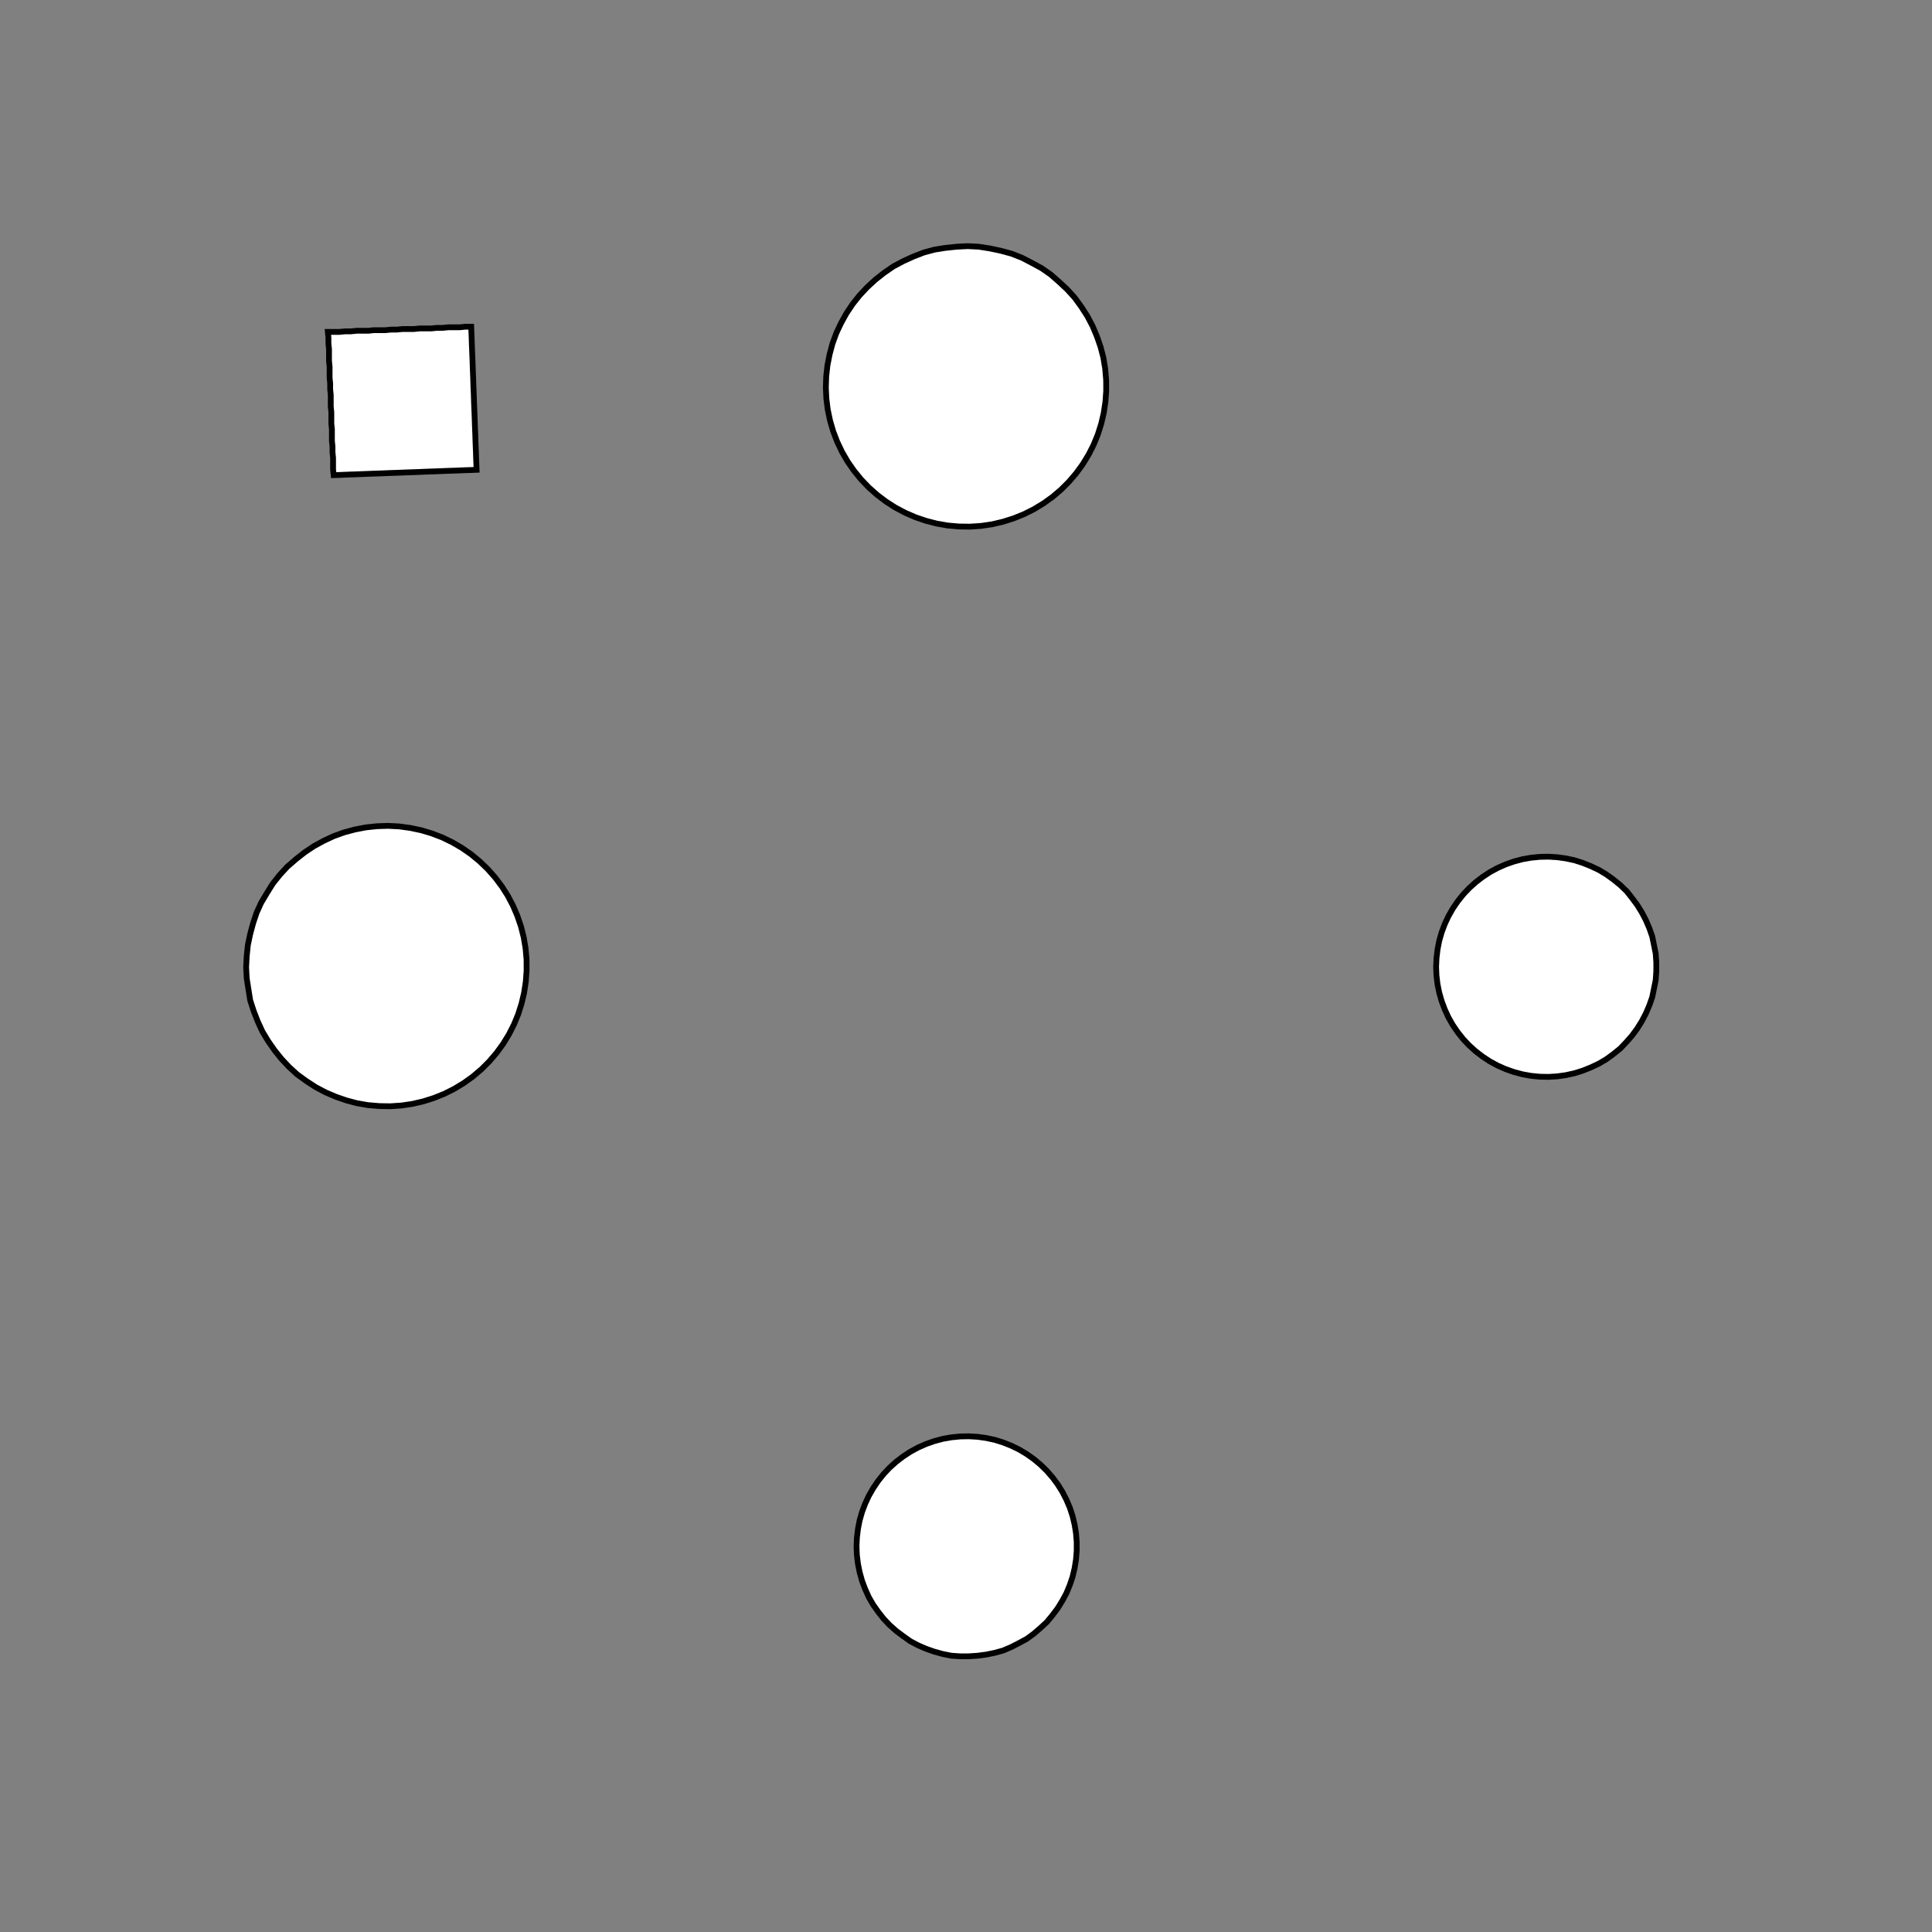 <!DOCTYPE svg>
<svg xmlns="http://www.w3.org/2000/svg" xmlns:xlink="http://www.w3.org/1999/xlink" width="1000" height="1000">
<rect width="100%" height="100%" fill="#808080" stroke="none"/>
<g transform="translate(500,500)">
<g transform="scale(3,3)">
<path stroke="rgb(0,0,0)" stroke-opacity="1" fill="rgb(255,255,255)" fill-opacity="1" d="M-712.6 -688.1 L-712.6 -689.1 L-712.5 -690.1 L-712.5 -691.1 L-712.5 -692.1 L-712.5 -693 L-712.5 -694 L-712.5 -695 L-712.5 -696 L-712.5 -697 L-712.5 -698 L-712.5 -699 L-712.5 -700 L-712.5 -700.9 L-712.5 -701.9 L-712.4 -702.9 L-712.4 -703.9 L-712.4 -704.9 L-712.4 -705.9 L-712.4 -706.9 L-712.4 -707.9 L-712.4 -708.9 L-712.4 -709.8 L-712.4 -710.8 L-712.4 -711.8 L-712.4 -712.8 L-711.4 -712.8 L-710.4 -712.8 L-709.4 -712.8 L-708.4 -712.8 L-707.4 -712.8 L-706.4 -712.8 L-705.5 -712.8 L-704.5 -712.7 L-703.5 -712.7 L-702.5 -712.7 L-701.5 -712.7 L-700.5 -712.7 L-699.5 -712.7 L-698.5 -712.7 L-697.6 -712.7 L-696.6 -712.7 L-695.6 -712.7 L-694.6 -712.7 L-693.6 -712.7 L-692.6 -712.7 L-691.6 -712.6 L-690.6 -712.6 L-689.6 -712.6 L-688.7 -712.6 L-687.7 -712.6 L-687.7 -711.6 L-687.7 -710.6 L-687.7 -709.7 L-687.7 -708.7 L-687.7 -707.7 L-687.7 -706.7 L-687.7 -705.7 L-687.7 -704.7 L-687.7 -703.7 L-687.7 -702.7 L-687.8 -701.7 L-687.8 -700.8 L-687.8 -699.8 L-687.8 -698.8 L-687.8 -697.8 L-687.8 -696.8 L-687.8 -695.8 L-687.8 -694.8 L-687.8 -693.8 L-687.8 -692.9 L-687.8 -691.9 L-687.8 -690.9 L-687.8 -689.9 L-687.9 -688.9 L-687.9 -687.9 L-688.8 -687.9 L-689.8 -687.9 L-690.8 -687.9 L-691.8 -687.9 L-692.8 -688 L-693.8 -688 L-694.8 -688 L-695.8 -688 L-696.8 -688 L-697.7 -688 L-698.7 -688 L-699.7 -688 L-700.7 -688 L-701.7 -688 L-702.7 -688 L-703.7 -688 L-704.7 -688 L-705.6 -688.1 L-706.6 -688.1 L-707.6 -688.1 L-708.6 -688.1 L-709.6 -688.1 L-710.6 -688.1 L-711.6 -688.1 L-712.6 -688.1 Z " />
<path stroke="rgb(0,0,0)" stroke-opacity="1" fill="rgb(255,255,255)" fill-opacity="1" d="M-175.2 -299.8 L-175.3 -297.8 L-175.5 -295.9 L-176 -293.9 L-176.5 -292 L-177.2 -290.2 L-178.1 -288.4 L-179.1 -286.7 L-180.2 -285.1 L-181.4 -283.6 L-182.8 -282.1 L-184.3 -280.8 L-185.8 -279.6 L-187.5 -278.6 L-189.2 -277.7 L-191.1 -276.9 L-192.9 -276.2 L-194.8 -275.7 L-196.8 -275.4 L-198.7 -275.2 L-200.7 -275.2 L-202.7 -275.3 L-204.6 -275.6 L-206.5 -276.1 L-208.4 -276.7 L-210.3 -277.4 L-212 -278.3 L-213.7 -279.3 L-215.3 -280.5 L-216.8 -281.8 L-218.2 -283.2 L-219.5 -284.7 L-220.6 -286.3 L-221.7 -287.9 L-222.6 -289.7 L-223.3 -291.5 L-223.9 -293.4 L-224.4 -295.3 L-224.6 -297.3 L-224.8 -299.2 L-224.8 -301.2 L-224.6 -303.2 L-224.3 -305.1 L-223.8 -307 L-223.1 -308.9 L-222.4 -310.7 L-221.4 -312.4 L-220.4 -314.1 L-219.2 -315.7 L-217.9 -317.2 L-216.5 -318.5 L-215 -319.8 L-213.3 -320.9 L-211.6 -321.9 L-209.9 -322.8 L-208 -323.5 L-206.1 -324 L-204.2 -324.4 L-202.2 -324.7 L-200.3 -324.8 L-198.3 -324.7 L-196.3 -324.5 L-194.4 -324.2 L-192.5 -323.6 L-190.6 -323 L-188.9 -322.2 L-187.1 -321.2 L-185.5 -320.1 L-183.9 -318.9 L-182.5 -317.6 L-181.1 -316.1 L-179.9 -314.6 L-178.8 -312.9 L-177.9 -311.2 L-177 -309.4 L-176.4 -307.6 L-175.8 -305.7 L-175.5 -303.7 L-175.3 -301.8 L-175.2 -299.8 Z " />
<path stroke="rgb(0,0,0)" stroke-opacity="1" fill="rgb(255,255,255)" fill-opacity="1" d="M-512.6 -688.1 L-512.6 -689.1 L-512.5 -690.1 L-512.5 -691.1 L-512.5 -692.1 L-512.5 -693 L-512.5 -694 L-512.5 -695 L-512.5 -696 L-512.5 -697 L-512.5 -698 L-512.5 -699 L-512.5 -700 L-512.5 -700.9 L-512.5 -701.9 L-512.4 -702.9 L-512.4 -703.9 L-512.4 -704.9 L-512.4 -705.9 L-512.4 -706.9 L-512.4 -707.9 L-512.4 -708.9 L-512.4 -709.8 L-512.4 -710.8 L-512.4 -711.8 L-512.4 -712.8 L-511.4 -712.8 L-510.4 -712.8 L-509.4 -712.8 L-508.4 -712.8 L-507.4 -712.8 L-506.4 -712.8 L-505.5 -712.8 L-504.5 -712.7 L-503.5 -712.7 L-502.5 -712.7 L-501.5 -712.7 L-500.5 -712.7 L-499.5 -712.7 L-498.5 -712.7 L-497.6 -712.7 L-496.6 -712.7 L-495.6 -712.7 L-494.6 -712.7 L-493.6 -712.7 L-492.6 -712.7 L-491.6 -712.6 L-490.6 -712.6 L-489.6 -712.6 L-488.7 -712.6 L-487.7 -712.6 L-487.7 -711.6 L-487.7 -710.6 L-487.7 -709.7 L-487.7 -708.7 L-487.7 -707.7 L-487.7 -706.7 L-487.7 -705.7 L-487.7 -704.7 L-487.7 -703.7 L-487.7 -702.7 L-487.8 -701.7 L-487.8 -700.8 L-487.8 -699.8 L-487.8 -698.8 L-487.8 -697.8 L-487.8 -696.8 L-487.8 -695.8 L-487.8 -694.8 L-487.8 -693.8 L-487.8 -692.9 L-487.8 -691.9 L-487.8 -690.9 L-487.8 -689.9 L-487.9 -688.9 L-487.9 -687.9 L-488.8 -687.9 L-489.8 -687.9 L-490.8 -687.9 L-491.8 -687.9 L-492.8 -688 L-493.8 -688 L-494.8 -688 L-495.8 -688 L-496.8 -688 L-497.7 -688 L-498.7 -688 L-499.7 -688 L-500.7 -688 L-501.7 -688 L-502.7 -688 L-503.7 -688 L-504.7 -688 L-505.6 -688.1 L-506.6 -688.1 L-507.6 -688.1 L-508.6 -688.1 L-509.6 -688.1 L-510.6 -688.1 L-511.6 -688.1 L-512.6 -688.1 Z " />
<path stroke="rgb(0,0,0)" stroke-opacity="1" fill="rgb(255,255,255)" fill-opacity="1" d="M24.8 -299.8 L24.71 -297.8 L24.45 -295.9 L24.05 -293.9 L23.49 -292 L22.78 -290.2 L21.93 -288.4 L20.94 -286.7 L19.82 -285.1 L18.57 -283.6 L17.21 -282.1 L15.74 -280.8 L14.16 -279.6 L12.5 -278.6 L10.76 -277.7 L8.949 -276.9 L7.083 -276.2 L5.172 -275.7 L3.229 -275.4 L1.265 -275.2 L-0.707 -275.2 L-2.674 -275.3 L-4.625 -275.6 L-6.546 -276.1 L-8.426 -276.7 L-10.25 -277.4 L-12.01 -278.3 L-13.7 -279.3 L-15.3 -280.5 L-16.8 -281.8 L-18.2 -283.2 L-19.48 -284.7 L-20.64 -286.3 L-21.66 -287.9 L-22.55 -289.7 L-23.3 -291.5 L-23.9 -293.4 L-24.35 -295.3 L-24.65 -297.3 L-24.79 -299.2 L-24.77 -301.2 L-24.6 -303.2 L-24.27 -305.1 L-23.78 -307 L-23.15 -308.9 L-22.37 -310.7 L-21.45 -312.4 L-20.39 -314.1 L-19.21 -315.7 L-17.9 -317.2 L-16.48 -318.5 L-14.96 -319.8 L-13.34 -320.9 L-11.63 -321.9 L-9.856 -322.8 L-8.017 -323.5 L-6.127 -324 L-4.199 -324.4 L-2.243 -324.7 L-0.274 -324.8 L1.697 -324.7 L3.658 -324.5 L5.595 -324.2 L7.497 -323.6 L9.352 -323 L11.15 -322.2 L12.87 -321.2 L14.52 -320.1 L16.07 -318.9 L17.52 -317.6 L18.86 -316.1 L20.08 -314.6 L21.17 -312.9 L22.13 -311.2 L22.95 -309.4 L23.63 -307.6 L24.15 -305.7 L24.52 -303.7 L24.74 -301.8 L24.8 -299.8 Z " />
<path stroke="rgb(0,0,0)" stroke-opacity="1" fill="rgb(255,255,255)" fill-opacity="1" d="M-312.6 -688.1 L-312.6 -689.1 L-312.5 -690.1 L-312.5 -691.1 L-312.5 -692.1 L-312.5 -693 L-312.5 -694 L-312.5 -695 L-312.5 -696 L-312.5 -697 L-312.5 -698 L-312.5 -699 L-312.5 -700 L-312.5 -700.9 L-312.5 -701.9 L-312.4 -702.9 L-312.4 -703.9 L-312.4 -704.9 L-312.4 -705.9 L-312.4 -706.9 L-312.4 -707.9 L-312.4 -708.9 L-312.4 -709.8 L-312.4 -710.8 L-312.4 -711.8 L-312.4 -712.8 L-311.4 -712.8 L-310.4 -712.8 L-309.4 -712.8 L-308.4 -712.8 L-307.4 -712.8 L-306.4 -712.8 L-305.5 -712.8 L-304.5 -712.7 L-303.5 -712.7 L-302.5 -712.7 L-301.5 -712.7 L-300.5 -712.7 L-299.5 -712.7 L-298.5 -712.7 L-297.6 -712.7 L-296.6 -712.7 L-295.6 -712.7 L-294.6 -712.7 L-293.6 -712.7 L-292.6 -712.7 L-291.6 -712.6 L-290.6 -712.6 L-289.6 -712.6 L-288.7 -712.6 L-287.7 -712.6 L-287.7 -711.6 L-287.7 -710.6 L-287.7 -709.7 L-287.7 -708.7 L-287.7 -707.7 L-287.7 -706.7 L-287.7 -705.7 L-287.7 -704.7 L-287.7 -703.7 L-287.7 -702.7 L-287.8 -701.7 L-287.8 -700.8 L-287.8 -699.8 L-287.8 -698.8 L-287.8 -697.8 L-287.8 -696.8 L-287.8 -695.8 L-287.8 -694.8 L-287.8 -693.8 L-287.8 -692.9 L-287.8 -691.9 L-287.8 -690.9 L-287.8 -689.9 L-287.9 -688.9 L-287.9 -687.9 L-288.8 -687.9 L-289.8 -687.9 L-290.8 -687.9 L-291.8 -687.9 L-292.8 -688 L-293.8 -688 L-294.8 -688 L-295.8 -688 L-296.8 -688 L-297.7 -688 L-298.7 -688 L-299.7 -688 L-300.7 -688 L-301.7 -688 L-302.7 -688 L-303.7 -688 L-304.7 -688 L-305.6 -688.1 L-306.6 -688.1 L-307.6 -688.1 L-308.6 -688.1 L-309.6 -688.1 L-310.6 -688.1 L-311.6 -688.1 L-312.6 -688.1 Z " />
<path stroke="rgb(0,0,0)" stroke-opacity="1" fill="rgb(255,255,255)" fill-opacity="1" d="M224.2 -301.1 L224.2 -299.2 L224.1 -297.3 L223.8 -295.4 L223.3 -293.5 L222.7 -291.7 L222 -289.9 L221.1 -288.2 L220.1 -286.6 L219 -285 L217.7 -283.5 L216.4 -282.2 L214.9 -280.9 L213.4 -279.8 L211.7 -278.8 L210 -277.9 L208.2 -277.2 L206.4 -276.6 L204.5 -276.2 L202.6 -275.9 L200.7 -275.8 L198.8 -275.8 L196.8 -276 L194.9 -276.3 L193.1 -276.8 L191.3 -277.4 L189.5 -278.2 L187.8 -279.1 L186.2 -280.1 L184.6 -281.3 L183.2 -282.6 L181.9 -284 L180.7 -285.5 L179.6 -287 L178.6 -288.7 L177.8 -290.4 L177.1 -292.2 L176.5 -294.1 L176.2 -296 L175.9 -297.9 L175.8 -299.8 L175.9 -301.7 L176.1 -303.6 L176.5 -305.5 L177 -307.4 L177.6 -309.2 L178.4 -310.9 L179.4 -312.6 L180.4 -314.2 L181.6 -315.7 L182.9 -317.1 L184.4 -318.4 L185.9 -319.6 L187.5 -320.7 L189.2 -321.6 L190.9 -322.4 L192.7 -323.1 L194.6 -323.6 L196.5 -323.9 L198.4 -324.1 L200.3 -324.2 L202.2 -324.1 L204.1 -323.8 L206 -323.4 L207.9 -322.9 L209.6 -322.2 L211.4 -321.3 L213 -320.4 L214.6 -319.3 L216.1 -318 L217.5 -316.7 L218.8 -315.3 L219.9 -313.7 L220.9 -312.1 L221.8 -310.4 L222.6 -308.6 L223.2 -306.8 L223.7 -305 L224 -303.1 L224.2 -301.1 Z " />
<path stroke="rgb(0,0,0)" stroke-opacity="1" fill="rgb(255,255,255)" fill-opacity="1" d="M-112.6 -688.1 L-112.6 -689.1 L-112.5 -690.1 L-112.5 -691.1 L-112.5 -692.1 L-112.5 -693 L-112.5 -694 L-112.5 -695 L-112.5 -696 L-112.5 -697 L-112.5 -698 L-112.5 -699 L-112.5 -700 L-112.5 -700.9 L-112.5 -701.9 L-112.4 -702.9 L-112.4 -703.9 L-112.4 -704.9 L-112.4 -705.9 L-112.4 -706.9 L-112.4 -707.9 L-112.4 -708.9 L-112.4 -709.8 L-112.4 -710.8 L-112.4 -711.8 L-112.4 -712.8 L-111.4 -712.8 L-110.4 -712.8 L-109.4 -712.8 L-108.4 -712.8 L-107.4 -712.8 L-106.4 -712.8 L-105.5 -712.8 L-104.5 -712.7 L-103.5 -712.7 L-102.5 -712.7 L-101.5 -712.7 L-100.5 -712.7 L-99.53 -712.7 L-98.54 -712.7 L-97.55 -712.7 L-96.56 -712.7 L-95.57 -712.7 L-94.59 -712.7 L-93.6 -712.7 L-92.61 -712.7 L-91.62 -712.6 L-90.63 -712.6 L-89.65 -712.6 L-88.66 -712.6 L-87.67 -712.6 L-87.68 -711.6 L-87.68 -710.6 L-87.69 -709.7 L-87.7 -708.7 L-87.71 -707.7 L-87.71 -706.7 L-87.72 -705.7 L-87.73 -704.7 L-87.74 -703.7 L-87.74 -702.7 L-87.75 -701.7 L-87.76 -700.8 L-87.77 -699.8 L-87.78 -698.8 L-87.78 -697.8 L-87.79 -696.8 L-87.8 -695.8 L-87.81 -694.8 L-87.81 -693.8 L-87.82 -692.9 L-87.83 -691.9 L-87.84 -690.9 L-87.84 -689.9 L-87.85 -688.9 L-87.86 -687.9 L-88.85 -687.9 L-89.83 -687.9 L-90.82 -687.9 L-91.81 -687.9 L-92.8 -688 L-93.79 -688 L-94.78 -688 L-95.76 -688 L-96.75 -688 L-97.74 -688 L-98.73 -688 L-99.72 -688 L-100.7 -688 L-101.7 -688 L-102.7 -688 L-103.7 -688 L-104.7 -688 L-105.6 -688.1 L-106.6 -688.1 L-107.6 -688.1 L-108.6 -688.1 L-109.6 -688.1 L-110.6 -688.1 L-111.6 -688.1 L-112.6 -688.1 Z " />
<path stroke="rgb(0,0,0)" stroke-opacity="1" fill="rgb(255,255,255)" fill-opacity="1" d="M-275.2 -199.8 L-275.3 -197.8 L-275.5 -195.9 L-276 -193.9 L-276.5 -192 L-277.2 -190.2 L-278.1 -188.4 L-279.1 -186.7 L-280.2 -185.1 L-281.4 -183.6 L-282.8 -182.1 L-284.3 -180.8 L-285.8 -179.6 L-287.5 -178.6 L-289.2 -177.7 L-291.1 -176.9 L-292.9 -176.2 L-294.8 -175.7 L-296.8 -175.4 L-298.7 -175.2 L-300.7 -175.2 L-302.7 -175.3 L-304.6 -175.6 L-306.5 -176.1 L-308.4 -176.7 L-310.3 -177.4 L-312 -178.3 L-313.7 -179.3 L-315.3 -180.5 L-316.8 -181.8 L-318.2 -183.2 L-319.5 -184.7 L-320.6 -186.3 L-321.7 -187.9 L-322.6 -189.7 L-323.3 -191.5 L-323.9 -193.4 L-324.4 -195.3 L-324.6 -197.3 L-324.8 -199.2 L-324.8 -201.2 L-324.6 -203.2 L-324.3 -205.1 L-323.8 -207 L-323.1 -208.9 L-322.4 -210.7 L-321.4 -212.4 L-320.4 -214.1 L-319.2 -215.7 L-317.9 -217.2 L-316.5 -218.5 L-315 -219.8 L-313.3 -220.9 L-311.6 -221.9 L-309.9 -222.8 L-308 -223.5 L-306.1 -224 L-304.2 -224.4 L-302.2 -224.7 L-300.3 -224.8 L-298.3 -224.7 L-296.3 -224.5 L-294.4 -224.2 L-292.5 -223.6 L-290.6 -223 L-288.9 -222.2 L-287.1 -221.2 L-285.5 -220.1 L-283.9 -218.9 L-282.5 -217.6 L-281.1 -216.1 L-279.9 -214.6 L-278.8 -212.9 L-277.9 -211.2 L-277 -209.4 L-276.4 -207.6 L-275.8 -205.7 L-275.5 -203.7 L-275.3 -201.8 L-275.2 -199.8 Z " />
<path stroke="rgb(0,0,0)" stroke-opacity="1" fill="rgb(255,255,255)" fill-opacity="1" d="M-612.6 -588.1 L-612.6 -589.1 L-612.5 -590.1 L-612.5 -591.1 L-612.5 -592.1 L-612.5 -593 L-612.5 -594 L-612.5 -595 L-612.5 -596 L-612.5 -597 L-612.5 -598 L-612.5 -599 L-612.5 -600 L-612.5 -600.9 L-612.5 -601.9 L-612.4 -602.9 L-612.4 -603.9 L-612.4 -604.9 L-612.4 -605.9 L-612.4 -606.9 L-612.4 -607.9 L-612.4 -608.9 L-612.4 -609.8 L-612.4 -610.8 L-612.4 -611.8 L-612.4 -612.8 L-611.4 -612.8 L-610.4 -612.8 L-609.4 -612.8 L-608.4 -612.8 L-607.4 -612.8 L-606.4 -612.8 L-605.5 -612.8 L-604.5 -612.7 L-603.5 -612.7 L-602.5 -612.7 L-601.5 -612.7 L-600.5 -612.7 L-599.5 -612.7 L-598.5 -612.7 L-597.6 -612.7 L-596.6 -612.7 L-595.6 -612.7 L-594.6 -612.7 L-593.6 -612.7 L-592.6 -612.7 L-591.6 -612.6 L-590.6 -612.6 L-589.6 -612.6 L-588.7 -612.6 L-587.7 -612.6 L-587.7 -611.6 L-587.7 -610.6 L-587.7 -609.7 L-587.7 -608.7 L-587.7 -607.7 L-587.7 -606.7 L-587.7 -605.7 L-587.7 -604.7 L-587.7 -603.7 L-587.7 -602.7 L-587.8 -601.7 L-587.8 -600.8 L-587.8 -599.8 L-587.8 -598.8 L-587.8 -597.8 L-587.8 -596.8 L-587.8 -595.8 L-587.8 -594.8 L-587.8 -593.8 L-587.8 -592.9 L-587.8 -591.9 L-587.8 -590.9 L-587.8 -589.9 L-587.9 -588.9 L-587.9 -587.9 L-588.8 -587.9 L-589.8 -587.9 L-590.8 -587.9 L-591.8 -587.9 L-592.8 -588 L-593.8 -588 L-594.8 -588 L-595.8 -588 L-596.8 -588 L-597.7 -588 L-598.7 -588 L-599.7 -588 L-600.7 -588 L-601.7 -588 L-602.7 -588 L-603.7 -588 L-604.7 -588 L-605.6 -588.1 L-606.6 -588.1 L-607.6 -588.1 L-608.6 -588.1 L-609.6 -588.1 L-610.6 -588.1 L-611.6 -588.1 L-612.6 -588.1 Z " />
<path stroke="rgb(0,0,0)" stroke-opacity="1" fill="rgb(255,255,255)" fill-opacity="1" d="M-75.2 -199.8 L-75.29 -197.8 L-75.55 -195.9 L-75.95 -193.9 L-76.51 -192 L-77.22 -190.2 L-78.07 -188.4 L-79.06 -186.7 L-80.18 -185.1 L-81.43 -183.6 L-82.79 -182.1 L-84.26 -180.8 L-85.84 -179.6 L-87.5 -178.6 L-89.24 -177.7 L-91.05 -176.9 L-92.92 -176.2 L-94.83 -175.7 L-96.77 -175.4 L-98.74 -175.2 L-100.7 -175.2 L-102.7 -175.3 L-104.6 -175.6 L-106.5 -176.1 L-108.4 -176.7 L-110.3 -177.4 L-112 -178.3 L-113.7 -179.3 L-115.3 -180.5 L-116.8 -181.8 L-118.2 -183.2 L-119.5 -184.7 L-120.6 -186.3 L-121.7 -187.9 L-122.6 -189.7 L-123.3 -191.5 L-123.9 -193.4 L-124.4 -195.3 L-124.6 -197.3 L-124.8 -199.2 L-124.8 -201.2 L-124.6 -203.2 L-124.3 -205.1 L-123.8 -207 L-123.1 -208.9 L-122.4 -210.7 L-121.4 -212.4 L-120.4 -214.1 L-119.2 -215.7 L-117.9 -217.2 L-116.5 -218.5 L-115 -219.8 L-113.3 -220.9 L-111.6 -221.9 L-109.9 -222.8 L-108 -223.5 L-106.1 -224 L-104.2 -224.4 L-102.2 -224.7 L-100.3 -224.8 L-98.3 -224.7 L-96.34 -224.5 L-94.41 -224.2 L-92.5 -223.6 L-90.65 -223 L-88.85 -222.2 L-87.13 -221.2 L-85.48 -220.1 L-83.93 -218.9 L-82.48 -217.6 L-81.14 -216.1 L-79.92 -214.6 L-78.83 -212.9 L-77.87 -211.2 L-77.05 -209.4 L-76.37 -207.6 L-75.85 -205.7 L-75.48 -203.7 L-75.26 -201.8 L-75.2 -199.8 Z " />
<path stroke="rgb(0,0,0)" stroke-opacity="1" fill="rgb(255,255,255)" fill-opacity="1" d="M-412.6 -588.1 L-412.6 -589.1 L-412.5 -590.1 L-412.5 -591.1 L-412.5 -592.1 L-412.5 -593 L-412.5 -594 L-412.5 -595 L-412.5 -596 L-412.5 -597 L-412.5 -598 L-412.5 -599 L-412.5 -600 L-412.5 -600.9 L-412.5 -601.9 L-412.4 -602.9 L-412.4 -603.9 L-412.4 -604.9 L-412.4 -605.9 L-412.4 -606.9 L-412.4 -607.9 L-412.4 -608.9 L-412.4 -609.8 L-412.4 -610.8 L-412.4 -611.8 L-412.4 -612.8 L-411.4 -612.8 L-410.4 -612.8 L-409.4 -612.8 L-408.4 -612.8 L-407.4 -612.8 L-406.4 -612.8 L-405.5 -612.8 L-404.5 -612.7 L-403.5 -612.7 L-402.5 -612.7 L-401.5 -612.7 L-400.5 -612.7 L-399.5 -612.7 L-398.5 -612.7 L-397.6 -612.7 L-396.6 -612.7 L-395.6 -612.7 L-394.6 -612.7 L-393.6 -612.7 L-392.6 -612.7 L-391.6 -612.6 L-390.6 -612.6 L-389.6 -612.6 L-388.7 -612.6 L-387.7 -612.6 L-387.7 -611.6 L-387.7 -610.6 L-387.7 -609.7 L-387.7 -608.7 L-387.7 -607.7 L-387.7 -606.7 L-387.7 -605.7 L-387.7 -604.7 L-387.7 -603.7 L-387.7 -602.7 L-387.8 -601.7 L-387.8 -600.8 L-387.8 -599.8 L-387.8 -598.8 L-387.8 -597.8 L-387.8 -596.8 L-387.8 -595.8 L-387.8 -594.8 L-387.8 -593.8 L-387.8 -592.9 L-387.8 -591.9 L-387.8 -590.9 L-387.8 -589.9 L-387.9 -588.9 L-387.9 -587.9 L-388.8 -587.9 L-389.8 -587.9 L-390.8 -587.9 L-391.8 -587.9 L-392.8 -588 L-393.8 -588 L-394.8 -588 L-395.8 -588 L-396.8 -588 L-397.7 -588 L-398.7 -588 L-399.7 -588 L-400.7 -588 L-401.7 -588 L-402.7 -588 L-403.7 -588 L-404.7 -588 L-405.6 -588.1 L-406.6 -588.1 L-407.6 -588.1 L-408.6 -588.1 L-409.6 -588.1 L-410.6 -588.1 L-411.6 -588.1 L-412.6 -588.1 Z " />
<path stroke="rgb(0,0,0)" stroke-opacity="1" fill="rgb(255,255,255)" fill-opacity="1" d="M124.2 -201.1 L124.2 -199.2 L124.1 -197.3 L123.8 -195.4 L123.3 -193.5 L122.7 -191.7 L122 -189.9 L121.1 -188.2 L120.1 -186.6 L119 -185 L117.7 -183.5 L116.4 -182.2 L114.9 -180.9 L113.4 -179.8 L111.7 -178.8 L110 -177.9 L108.2 -177.2 L106.4 -176.6 L104.5 -176.2 L102.6 -175.9 L100.7 -175.8 L98.76 -175.8 L96.84 -176 L94.95 -176.3 L93.08 -176.8 L91.26 -177.4 L89.5 -178.2 L87.8 -179.1 L86.18 -180.1 L84.65 -181.3 L83.21 -182.6 L81.88 -184 L80.67 -185.5 L79.57 -187 L78.61 -188.7 L77.78 -190.4 L77.09 -192.2 L76.55 -194.1 L76.15 -196 L75.91 -197.9 L75.82 -199.8 L75.88 -201.7 L76.09 -203.6 L76.46 -205.5 L76.97 -207.4 L77.63 -209.2 L78.43 -210.9 L79.37 -212.6 L80.44 -214.2 L81.63 -215.7 L82.94 -217.1 L84.35 -218.4 L85.87 -219.6 L87.47 -220.7 L89.16 -221.6 L90.91 -222.4 L92.72 -223.1 L94.57 -223.6 L96.46 -223.9 L98.38 -224.1 L100.3 -224.2 L102.2 -224.1 L104.1 -223.8 L106 -223.4 L107.9 -222.9 L109.6 -222.2 L111.4 -221.3 L113 -220.4 L114.6 -219.3 L116.1 -218 L117.5 -216.7 L118.8 -215.3 L119.9 -213.7 L120.9 -212.1 L121.8 -210.4 L122.6 -208.6 L123.2 -206.8 L123.7 -205 L124 -203.1 L124.2 -201.1 Z " />
<path stroke="rgb(0,0,0)" stroke-opacity="1" fill="rgb(255,255,255)" fill-opacity="1" d="M-212.6 -588.1 L-212.6 -589.1 L-212.5 -590.1 L-212.5 -591.1 L-212.5 -592.1 L-212.5 -593 L-212.5 -594 L-212.5 -595 L-212.5 -596 L-212.5 -597 L-212.5 -598 L-212.5 -599 L-212.5 -600 L-212.5 -600.9 L-212.5 -601.9 L-212.4 -602.9 L-212.4 -603.9 L-212.4 -604.9 L-212.4 -605.9 L-212.4 -606.9 L-212.4 -607.9 L-212.4 -608.9 L-212.4 -609.8 L-212.4 -610.8 L-212.4 -611.8 L-212.4 -612.8 L-211.4 -612.8 L-210.4 -612.8 L-209.4 -612.8 L-208.4 -612.8 L-207.4 -612.8 L-206.4 -612.8 L-205.5 -612.8 L-204.5 -612.7 L-203.5 -612.7 L-202.5 -612.7 L-201.5 -612.7 L-200.5 -612.7 L-199.5 -612.7 L-198.5 -612.7 L-197.6 -612.7 L-196.6 -612.7 L-195.6 -612.7 L-194.6 -612.7 L-193.6 -612.7 L-192.6 -612.7 L-191.6 -612.6 L-190.6 -612.6 L-189.6 -612.6 L-188.7 -612.6 L-187.7 -612.6 L-187.7 -611.6 L-187.7 -610.6 L-187.7 -609.7 L-187.7 -608.7 L-187.7 -607.7 L-187.7 -606.7 L-187.7 -605.7 L-187.7 -604.7 L-187.7 -603.7 L-187.7 -602.7 L-187.8 -601.7 L-187.8 -600.8 L-187.8 -599.8 L-187.8 -598.8 L-187.8 -597.8 L-187.8 -596.8 L-187.8 -595.8 L-187.8 -594.8 L-187.8 -593.8 L-187.8 -592.9 L-187.8 -591.9 L-187.8 -590.9 L-187.8 -589.9 L-187.9 -588.9 L-187.9 -587.9 L-188.8 -587.9 L-189.8 -587.9 L-190.8 -587.9 L-191.8 -587.9 L-192.8 -588 L-193.8 -588 L-194.8 -588 L-195.8 -588 L-196.8 -588 L-197.7 -588 L-198.7 -588 L-199.7 -588 L-200.7 -588 L-201.7 -588 L-202.7 -588 L-203.7 -588 L-204.7 -588 L-205.6 -588.1 L-206.6 -588.1 L-207.6 -588.1 L-208.6 -588.1 L-209.6 -588.1 L-210.6 -588.1 L-211.6 -588.1 L-212.6 -588.1 Z " />
<path stroke="rgb(0,0,0)" stroke-opacity="1" fill="rgb(255,255,255)" fill-opacity="1" d="M315.8 -210.5 L316.6 -209.3 L317.3 -207.9 L317.9 -206.5 L318.4 -205.1 L318.7 -203.6 L319 -202.1 L319.1 -200.6 L319.1 -199.1 L319 -197.6 L318.7 -196.1 L318.4 -194.6 L317.9 -193.2 L317.3 -191.8 L316.6 -190.5 L315.8 -189.2 L314.9 -188 L313.9 -186.8 L312.9 -185.8 L311.7 -184.8 L310.5 -183.9 L309.2 -183.2 L307.8 -182.5 L306.4 -181.9 L305 -181.5 L303.5 -181.2 L302 -181 L300.5 -180.9 L299 -180.9 L297.5 -181 L296 -181.3 L294.5 -181.7 L293.1 -182.2 L291.7 -182.8 L290.4 -183.5 L289.1 -184.4 L287.9 -185.3 L286.8 -186.3 L285.8 -187.4 L284.8 -188.6 L284 -189.8 L283.2 -191.1 L282.6 -192.5 L282.1 -193.9 L281.7 -195.4 L281.4 -196.9 L281.2 -198.4 L281.1 -199.9 L281.2 -201.4 L281.4 -202.9 L281.7 -204.4 L282.1 -205.8 L282.6 -207.2 L283.2 -208.6 L284 -209.9 L284.8 -211.2 L285.8 -212.3 L286.8 -213.4 L287.9 -214.5 L289.1 -215.4 L290.4 -216.2 L291.7 -216.9 L293.1 -217.5 L294.5 -218 L296 -218.4 L297.5 -218.7 L299 -218.8 L300.5 -218.9 L302 -218.8 L303.5 -218.6 L305 -218.2 L306.4 -217.8 L307.8 -217.2 L309.2 -216.6 L310.5 -215.8 L311.7 -214.9 L312.9 -213.9 L314 -212.9 L314.9 -211.8 L315.8 -210.5 Z " />
<path stroke="rgb(0,0,0)" stroke-opacity="1" fill="rgb(255,255,255)" fill-opacity="1" d="M-712.6 -488.1 L-712.6 -489.1 L-712.5 -490.1 L-712.5 -491.1 L-712.5 -492.1 L-712.5 -493 L-712.5 -494 L-712.5 -495 L-712.5 -496 L-712.5 -497 L-712.5 -498 L-712.5 -499 L-712.5 -500 L-712.5 -500.9 L-712.5 -501.9 L-712.4 -502.9 L-712.4 -503.9 L-712.4 -504.9 L-712.4 -505.9 L-712.4 -506.9 L-712.4 -507.9 L-712.4 -508.9 L-712.4 -509.8 L-712.4 -510.8 L-712.4 -511.8 L-712.4 -512.8 L-711.4 -512.8 L-710.4 -512.8 L-709.4 -512.8 L-708.4 -512.8 L-707.4 -512.8 L-706.4 -512.8 L-705.5 -512.8 L-704.5 -512.7 L-703.5 -512.7 L-702.5 -512.7 L-701.5 -512.7 L-700.5 -512.7 L-699.5 -512.7 L-698.5 -512.7 L-697.6 -512.7 L-696.6 -512.7 L-695.6 -512.7 L-694.6 -512.7 L-693.6 -512.7 L-692.6 -512.7 L-691.6 -512.6 L-690.6 -512.6 L-689.6 -512.6 L-688.7 -512.6 L-687.7 -512.6 L-687.7 -511.6 L-687.7 -510.6 L-687.7 -509.7 L-687.7 -508.7 L-687.7 -507.7 L-687.7 -506.7 L-687.7 -505.7 L-687.7 -504.7 L-687.7 -503.7 L-687.7 -502.7 L-687.8 -501.7 L-687.8 -500.8 L-687.8 -499.8 L-687.8 -498.8 L-687.8 -497.8 L-687.8 -496.8 L-687.8 -495.8 L-687.8 -494.8 L-687.8 -493.8 L-687.8 -492.9 L-687.8 -491.9 L-687.8 -490.9 L-687.8 -489.9 L-687.9 -488.9 L-687.9 -487.9 L-688.8 -487.9 L-689.8 -487.9 L-690.8 -487.9 L-691.8 -487.9 L-692.8 -488 L-693.8 -488 L-694.8 -488 L-695.8 -488 L-696.8 -488 L-697.7 -488 L-698.7 -488 L-699.7 -488 L-700.7 -488 L-701.7 -488 L-702.7 -488 L-703.7 -488 L-704.7 -488 L-705.6 -488.1 L-706.6 -488.1 L-707.6 -488.1 L-708.6 -488.1 L-709.6 -488.1 L-710.6 -488.1 L-711.6 -488.1 L-712.6 -488.1 Z " />
<path stroke="rgb(0,0,0)" stroke-opacity="1" fill="rgb(255,255,255)" fill-opacity="1" d="M-175.2 -99.79 L-175.3 -97.82 L-175.5 -95.86 L-176 -93.93 L-176.5 -92.04 L-177.2 -90.2 L-178.1 -88.42 L-179.1 -86.71 L-180.2 -85.09 L-181.4 -83.57 L-182.8 -82.14 L-184.3 -80.83 L-185.8 -79.64 L-187.5 -78.58 L-189.2 -77.66 L-191.1 -76.87 L-192.9 -76.23 L-194.8 -75.75 L-196.8 -75.41 L-198.7 -75.23 L-200.7 -75.21 L-202.7 -75.35 L-204.6 -75.64 L-206.5 -76.08 L-208.4 -76.68 L-210.3 -77.42 L-212 -78.31 L-213.7 -79.33 L-215.3 -80.48 L-216.8 -81.76 L-218.2 -83.16 L-219.5 -84.65 L-220.6 -86.25 L-221.7 -87.93 L-222.6 -89.69 L-223.3 -91.52 L-223.9 -93.4 L-224.4 -95.32 L-224.6 -97.27 L-224.8 -99.23 L-224.8 -101.2 L-224.6 -103.2 L-224.3 -105.1 L-223.8 -107 L-223.1 -108.9 L-222.4 -110.7 L-221.4 -112.4 L-220.4 -114.1 L-219.2 -115.7 L-217.9 -117.2 L-216.5 -118.5 L-215 -119.8 L-213.3 -120.9 L-211.6 -121.9 L-209.9 -122.8 L-208 -123.5 L-206.1 -124 L-204.2 -124.4 L-202.2 -124.7 L-200.3 -124.8 L-198.3 -124.7 L-196.3 -124.5 L-194.4 -124.2 L-192.5 -123.6 L-190.6 -123 L-188.9 -122.2 L-187.1 -121.2 L-185.5 -120.1 L-183.9 -118.9 L-182.5 -117.6 L-181.1 -116.1 L-179.9 -114.6 L-178.8 -112.9 L-177.9 -111.2 L-177 -109.4 L-176.4 -107.6 L-175.8 -105.7 L-175.5 -103.7 L-175.3 -101.8 L-175.2 -99.79 Z " />
<path stroke="rgb(0,0,0)" stroke-opacity="1" fill="rgb(255,255,255)" fill-opacity="1" d="M-512.6 -488.1 L-512.6 -489.1 L-512.5 -490.1 L-512.5 -491.1 L-512.5 -492.1 L-512.5 -493 L-512.5 -494 L-512.5 -495 L-512.5 -496 L-512.5 -497 L-512.5 -498 L-512.5 -499 L-512.5 -500 L-512.5 -500.9 L-512.5 -501.9 L-512.4 -502.9 L-512.4 -503.9 L-512.4 -504.9 L-512.4 -505.9 L-512.4 -506.9 L-512.4 -507.9 L-512.4 -508.9 L-512.4 -509.8 L-512.4 -510.8 L-512.4 -511.8 L-512.4 -512.8 L-511.4 -512.8 L-510.4 -512.8 L-509.4 -512.8 L-508.4 -512.8 L-507.4 -512.8 L-506.4 -512.8 L-505.5 -512.8 L-504.5 -512.7 L-503.5 -512.7 L-502.5 -512.7 L-501.5 -512.7 L-500.5 -512.7 L-499.5 -512.7 L-498.5 -512.7 L-497.6 -512.7 L-496.6 -512.7 L-495.6 -512.7 L-494.6 -512.7 L-493.6 -512.7 L-492.6 -512.7 L-491.6 -512.6 L-490.6 -512.6 L-489.6 -512.6 L-488.7 -512.6 L-487.7 -512.6 L-487.7 -511.6 L-487.7 -510.6 L-487.7 -509.7 L-487.7 -508.7 L-487.7 -507.7 L-487.7 -506.7 L-487.7 -505.7 L-487.7 -504.7 L-487.7 -503.7 L-487.7 -502.7 L-487.8 -501.7 L-487.8 -500.8 L-487.8 -499.8 L-487.8 -498.8 L-487.8 -497.8 L-487.8 -496.8 L-487.8 -495.8 L-487.8 -494.8 L-487.8 -493.8 L-487.8 -492.9 L-487.8 -491.9 L-487.8 -490.9 L-487.8 -489.9 L-487.9 -488.9 L-487.9 -487.9 L-488.8 -487.9 L-489.8 -487.9 L-490.8 -487.9 L-491.8 -487.9 L-492.8 -488 L-493.8 -488 L-494.8 -488 L-495.8 -488 L-496.8 -488 L-497.7 -488 L-498.7 -488 L-499.7 -488 L-500.7 -488 L-501.7 -488 L-502.7 -488 L-503.7 -488 L-504.7 -488 L-505.6 -488.1 L-506.6 -488.1 L-507.6 -488.1 L-508.6 -488.1 L-509.6 -488.1 L-510.6 -488.1 L-511.6 -488.1 L-512.6 -488.1 Z " />
<path stroke="rgb(0,0,0)" stroke-opacity="1" fill="rgb(255,255,255)" fill-opacity="1" d="M24.18 -101.1 L24.19 -99.21 L24.05 -97.3 L23.76 -95.39 L23.32 -93.52 L22.74 -91.69 L22.01 -89.91 L21.14 -88.2 L20.13 -86.55 L19 -85 L17.75 -83.54 L16.39 -82.18 L14.92 -80.93 L13.36 -79.81 L11.71 -78.81 L9.995 -77.95 L8.213 -77.23 L6.379 -76.65 L4.505 -76.21 L2.602 -75.93 L0.682 -75.8 L-1.241 -75.83 L-3.157 -76 L-5.052 -76.33 L-6.916 -76.81 L-8.735 -77.43 L-10.5 -78.2 L-12.2 -79.1 L-13.82 -80.14 L-15.35 -81.3 L-16.79 -82.58 L-18.12 -83.97 L-19.33 -85.46 L-20.43 -87.04 L-21.39 -88.7 L-22.22 -90.44 L-22.91 -92.24 L-23.45 -94.08 L-23.85 -95.97 L-24.09 -97.87 L-24.18 -99.79 L-24.12 -101.7 L-23.91 -103.6 L-23.54 -105.5 L-23.03 -107.4 L-22.37 -109.2 L-21.57 -110.9 L-20.63 -112.6 L-19.56 -114.2 L-18.37 -115.7 L-17.06 -117.1 L-15.65 -118.4 L-14.13 -119.6 L-12.53 -120.7 L-10.84 -121.6 L-9.091 -122.4 L-7.281 -123.1 L-5.425 -123.6 L-3.535 -123.9 L-1.623 -124.1 L0.3 -124.2 L2.221 -124.1 L4.128 -123.8 L6.009 -123.4 L7.853 -122.9 L9.646 -122.2 L11.38 -121.3 L13.04 -120.4 L14.62 -119.3 L16.1 -118 L17.49 -116.7 L18.76 -115.3 L19.92 -113.7 L20.95 -112.1 L21.84 -110.4 L22.6 -108.6 L23.22 -106.8 L23.69 -105 L24.01 -103.1 L24.18 -101.1 Z " />
<path stroke="rgb(0,0,0)" stroke-opacity="1" fill="rgb(255,255,255)" fill-opacity="1" d="M-312.6 -488.1 L-312.6 -489.1 L-312.5 -490.1 L-312.5 -491.1 L-312.5 -492.1 L-312.5 -493 L-312.5 -494 L-312.5 -495 L-312.5 -496 L-312.5 -497 L-312.5 -498 L-312.5 -499 L-312.5 -500 L-312.5 -500.9 L-312.5 -501.9 L-312.4 -502.9 L-312.4 -503.9 L-312.4 -504.9 L-312.4 -505.9 L-312.4 -506.9 L-312.4 -507.9 L-312.4 -508.9 L-312.4 -509.8 L-312.4 -510.8 L-312.4 -511.8 L-312.4 -512.8 L-311.4 -512.8 L-310.4 -512.8 L-309.4 -512.8 L-308.4 -512.8 L-307.4 -512.8 L-306.4 -512.8 L-305.5 -512.8 L-304.5 -512.7 L-303.5 -512.7 L-302.5 -512.7 L-301.5 -512.7 L-300.5 -512.7 L-299.5 -512.7 L-298.5 -512.7 L-297.6 -512.7 L-296.6 -512.7 L-295.6 -512.7 L-294.6 -512.7 L-293.6 -512.7 L-292.6 -512.7 L-291.6 -512.6 L-290.6 -512.6 L-289.6 -512.6 L-288.7 -512.6 L-287.7 -512.6 L-287.7 -511.6 L-287.7 -510.6 L-287.7 -509.7 L-287.7 -508.7 L-287.7 -507.7 L-287.7 -506.7 L-287.7 -505.7 L-287.7 -504.7 L-287.7 -503.7 L-287.7 -502.7 L-287.8 -501.7 L-287.8 -500.8 L-287.8 -499.8 L-287.8 -498.8 L-287.8 -497.8 L-287.8 -496.8 L-287.8 -495.8 L-287.8 -494.8 L-287.8 -493.8 L-287.8 -492.9 L-287.8 -491.9 L-287.8 -490.9 L-287.8 -489.9 L-287.9 -488.9 L-287.9 -487.9 L-288.8 -487.9 L-289.8 -487.9 L-290.8 -487.9 L-291.8 -487.9 L-292.8 -488 L-293.8 -488 L-294.8 -488 L-295.8 -488 L-296.8 -488 L-297.7 -488 L-298.7 -488 L-299.7 -488 L-300.7 -488 L-301.7 -488 L-302.7 -488 L-303.7 -488 L-304.7 -488 L-305.6 -488.1 L-306.6 -488.1 L-307.6 -488.1 L-308.6 -488.1 L-309.6 -488.1 L-310.6 -488.1 L-311.6 -488.1 L-312.6 -488.1 Z " />
<path stroke="rgb(0,0,0)" stroke-opacity="1" fill="rgb(255,255,255)" fill-opacity="1" d="M215.8 -110.5 L216.6 -109.3 L217.3 -107.9 L217.9 -106.5 L218.4 -105.1 L218.7 -103.6 L219 -102.1 L219.1 -100.6 L219.1 -99.11 L219 -97.6 L218.7 -96.11 L218.4 -94.64 L217.9 -93.2 L217.3 -91.81 L216.6 -90.47 L215.8 -89.19 L214.9 -87.97 L213.9 -86.83 L212.9 -85.78 L211.7 -84.81 L210.5 -83.93 L209.2 -83.16 L207.8 -82.5 L206.4 -81.94 L205 -81.5 L203.5 -81.17 L202 -80.96 L200.5 -80.87 L199 -80.9 L197.5 -81.05 L196 -81.32 L194.5 -81.71 L193.1 -82.21 L191.7 -82.82 L190.4 -83.54 L189.1 -84.37 L187.9 -85.29 L186.8 -86.3 L185.8 -87.4 L184.8 -88.58 L184 -89.83 L183.2 -91.14 L182.6 -92.51 L182.1 -93.93 L181.7 -95.38 L181.4 -96.86 L181.2 -98.36 L181.1 -99.87 L181.2 -101.4 L181.4 -102.9 L181.7 -104.4 L182.1 -105.8 L182.6 -107.2 L183.2 -108.6 L184 -109.9 L184.8 -111.2 L185.8 -112.3 L186.8 -113.4 L187.9 -114.5 L189.1 -115.4 L190.4 -116.2 L191.7 -116.9 L193.1 -117.5 L194.5 -118 L196 -118.4 L197.5 -118.7 L199 -118.8 L200.5 -118.9 L202 -118.8 L203.5 -118.6 L205 -118.2 L206.4 -117.8 L207.8 -117.2 L209.2 -116.6 L210.5 -115.8 L211.7 -114.9 L212.9 -113.9 L214 -112.9 L214.9 -111.8 L215.8 -110.5 Z " />
<path stroke="rgb(0,0,0)" stroke-opacity="1" fill="rgb(255,255,255)" fill-opacity="1" d="M-112.6 -488.1 L-112.6 -489.1 L-112.5 -490.1 L-112.5 -491.1 L-112.5 -492.1 L-112.5 -493 L-112.5 -494 L-112.5 -495 L-112.5 -496 L-112.5 -497 L-112.5 -498 L-112.5 -499 L-112.5 -500 L-112.5 -500.9 L-112.5 -501.9 L-112.4 -502.9 L-112.4 -503.9 L-112.4 -504.9 L-112.4 -505.9 L-112.4 -506.9 L-112.4 -507.9 L-112.4 -508.9 L-112.4 -509.8 L-112.4 -510.8 L-112.4 -511.8 L-112.4 -512.8 L-111.4 -512.8 L-110.4 -512.8 L-109.4 -512.8 L-108.4 -512.8 L-107.4 -512.8 L-106.4 -512.8 L-105.5 -512.8 L-104.5 -512.7 L-103.5 -512.7 L-102.5 -512.7 L-101.5 -512.7 L-100.5 -512.7 L-99.53 -512.7 L-98.54 -512.7 L-97.55 -512.7 L-96.56 -512.7 L-95.57 -512.7 L-94.59 -512.7 L-93.6 -512.7 L-92.61 -512.7 L-91.62 -512.6 L-90.63 -512.6 L-89.65 -512.6 L-88.66 -512.6 L-87.67 -512.6 L-87.68 -511.6 L-87.68 -510.6 L-87.69 -509.7 L-87.7 -508.7 L-87.71 -507.7 L-87.71 -506.7 L-87.72 -505.7 L-87.73 -504.7 L-87.74 -503.7 L-87.74 -502.7 L-87.75 -501.7 L-87.76 -500.8 L-87.77 -499.8 L-87.78 -498.8 L-87.78 -497.8 L-87.79 -496.8 L-87.8 -495.8 L-87.81 -494.8 L-87.81 -493.8 L-87.82 -492.9 L-87.83 -491.9 L-87.84 -490.9 L-87.84 -489.9 L-87.85 -488.9 L-87.86 -487.9 L-88.85 -487.9 L-89.83 -487.9 L-90.82 -487.9 L-91.81 -487.9 L-92.8 -488 L-93.79 -488 L-94.78 -488 L-95.76 -488 L-96.75 -488 L-97.74 -488 L-98.73 -488 L-99.72 -488 L-100.7 -488 L-101.7 -488 L-102.7 -488 L-103.7 -488 L-104.7 -488 L-105.6 -488.1 L-106.6 -488.1 L-107.6 -488.1 L-108.6 -488.1 L-109.6 -488.1 L-110.6 -488.1 L-111.6 -488.1 L-112.6 -488.1 Z " />
<path stroke="rgb(0,0,0)" stroke-opacity="1" fill="rgb(255,255,255)" fill-opacity="1" d="M-275.2 0.214 L-275.3 2.184 L-275.5 4.139 L-276 6.069 L-276.5 7.96 L-277.2 9.801 L-278.1 11.58 L-279.1 13.29 L-280.2 14.91 L-281.4 16.43 L-282.8 17.86 L-284.3 19.17 L-285.8 20.36 L-287.5 21.42 L-289.2 22.34 L-291.1 23.13 L-292.9 23.77 L-294.8 24.25 L-296.8 24.59 L-298.7 24.77 L-300.7 24.79 L-302.7 24.65 L-304.6 24.36 L-306.5 23.92 L-308.4 23.32 L-310.3 22.58 L-312 21.69 L-313.7 20.67 L-315.3 19.52 L-316.8 18.24 L-318.2 16.84 L-319.5 15.35 L-320.6 13.75 L-321.7 12.07 L-322.6 10.31 L-323.3 8.482 L-323.9 6.604 L-324.4 4.684 L-324.6 2.734 L-324.8 0.767 L-324.8 -1.205 L-324.6 -3.169 L-324.3 -5.114 L-323.8 -7.026 L-323.1 -8.893 L-322.4 -10.7 L-321.4 -12.45 L-320.4 -14.11 L-319.2 -15.69 L-317.9 -17.17 L-316.5 -18.53 L-315 -19.78 L-313.3 -20.91 L-311.6 -21.9 L-309.9 -22.76 L-308 -23.47 L-306.1 -24.03 L-304.2 -24.44 L-302.2 -24.7 L-300.3 -24.8 L-298.3 -24.75 L-296.3 -24.53 L-294.4 -24.16 L-292.5 -23.64 L-290.6 -22.97 L-288.9 -22.16 L-287.1 -21.2 L-285.5 -20.11 L-283.9 -18.9 L-282.5 -17.56 L-281.1 -16.11 L-279.9 -14.56 L-278.8 -12.92 L-277.9 -11.2 L-277 -9.407 L-276.4 -7.554 L-275.8 -5.654 L-275.5 -3.717 L-275.3 -1.757 L-275.2 0.214 Z " />
<path stroke="rgb(0,0,0)" stroke-opacity="1" fill="rgb(255,255,255)" fill-opacity="1" d="M-612.6 -388.1 L-612.6 -389.1 L-612.5 -390.1 L-612.5 -391.1 L-612.5 -392.1 L-612.5 -393 L-612.5 -394 L-612.5 -395 L-612.5 -396 L-612.5 -397 L-612.5 -398 L-612.5 -399 L-612.5 -400 L-612.5 -400.9 L-612.5 -401.9 L-612.4 -402.9 L-612.4 -403.9 L-612.4 -404.9 L-612.4 -405.9 L-612.4 -406.9 L-612.4 -407.9 L-612.4 -408.9 L-612.4 -409.8 L-612.4 -410.8 L-612.4 -411.8 L-612.4 -412.8 L-611.4 -412.8 L-610.4 -412.8 L-609.4 -412.8 L-608.4 -412.8 L-607.4 -412.8 L-606.4 -412.8 L-605.5 -412.8 L-604.5 -412.7 L-603.5 -412.7 L-602.5 -412.7 L-601.5 -412.7 L-600.5 -412.7 L-599.5 -412.7 L-598.5 -412.7 L-597.6 -412.7 L-596.6 -412.7 L-595.6 -412.7 L-594.6 -412.7 L-593.6 -412.7 L-592.6 -412.7 L-591.6 -412.6 L-590.6 -412.6 L-589.6 -412.6 L-588.7 -412.6 L-587.7 -412.6 L-587.7 -411.6 L-587.7 -410.6 L-587.7 -409.7 L-587.7 -408.7 L-587.7 -407.7 L-587.7 -406.7 L-587.7 -405.7 L-587.7 -404.7 L-587.7 -403.7 L-587.7 -402.7 L-587.8 -401.7 L-587.8 -400.8 L-587.8 -399.8 L-587.8 -398.8 L-587.8 -397.8 L-587.8 -396.8 L-587.8 -395.8 L-587.8 -394.8 L-587.8 -393.8 L-587.8 -392.9 L-587.8 -391.9 L-587.8 -390.9 L-587.8 -389.9 L-587.9 -388.9 L-587.9 -387.9 L-588.8 -387.9 L-589.8 -387.9 L-590.8 -387.9 L-591.8 -387.9 L-592.8 -388 L-593.8 -388 L-594.8 -388 L-595.8 -388 L-596.8 -388 L-597.7 -388 L-598.7 -388 L-599.7 -388 L-600.7 -388 L-601.7 -388 L-602.7 -388 L-603.7 -388 L-604.7 -388 L-605.6 -388.1 L-606.6 -388.1 L-607.6 -388.1 L-608.6 -388.1 L-609.6 -388.1 L-610.6 -388.1 L-611.6 -388.1 L-612.6 -388.1 Z " />
<path stroke="rgb(0,0,0)" stroke-opacity="1" fill="rgb(255,255,255)" fill-opacity="1" d="M-75.82 -1.138 L-75.81 0.785 L-75.95 2.704 L-76.24 4.606 L-76.68 6.478 L-77.26 8.31 L-77.99 10.09 L-78.86 11.8 L-79.87 13.45 L-81 15 L-82.25 16.46 L-83.61 17.82 L-85.08 19.07 L-86.64 20.19 L-88.29 21.19 L-90 22.05 L-91.79 22.77 L-93.62 23.35 L-95.5 23.79 L-97.4 24.07 L-99.32 24.2 L-101.2 24.17 L-103.2 24 L-105.1 23.67 L-106.9 23.19 L-108.7 22.57 L-110.5 21.8 L-112.2 20.9 L-113.8 19.86 L-115.4 18.7 L-116.8 17.42 L-118.1 16.03 L-119.3 14.54 L-120.4 12.96 L-121.4 11.3 L-122.2 9.559 L-122.9 7.763 L-123.5 5.918 L-123.8 4.035 L-124.1 2.127 L-124.2 0.205 L-124.1 -1.717 L-123.9 -3.629 L-123.5 -5.517 L-123 -7.371 L-122.4 -9.178 L-121.6 -10.93 L-120.6 -12.61 L-119.6 -14.21 L-118.4 -15.72 L-117.1 -17.13 L-115.6 -18.43 L-114.1 -19.61 L-112.5 -20.68 L-110.8 -21.61 L-109.1 -22.4 L-107.3 -23.05 L-105.4 -23.56 L-103.5 -23.92 L-101.6 -24.12 L-99.7 -24.18 L-97.78 -24.08 L-95.87 -23.82 L-93.99 -23.42 L-92.15 -22.87 L-90.35 -22.18 L-88.62 -21.34 L-86.96 -20.37 L-85.38 -19.27 L-83.9 -18.05 L-82.51 -16.71 L-81.24 -15.27 L-80.08 -13.73 L-79.05 -12.11 L-78.16 -10.41 L-77.4 -8.639 L-76.78 -6.817 L-76.31 -4.951 L-75.99 -3.055 L-75.82 -1.138 Z " />
<path stroke="rgb(0,0,0)" stroke-opacity="1" fill="rgb(255,255,255)" fill-opacity="1" d="M-412.6 -388.1 L-412.6 -389.1 L-412.5 -390.1 L-412.5 -391.1 L-412.5 -392.1 L-412.5 -393 L-412.5 -394 L-412.5 -395 L-412.5 -396 L-412.5 -397 L-412.5 -398 L-412.5 -399 L-412.5 -400 L-412.5 -400.9 L-412.5 -401.9 L-412.4 -402.9 L-412.4 -403.9 L-412.4 -404.9 L-412.4 -405.9 L-412.4 -406.9 L-412.4 -407.9 L-412.4 -408.9 L-412.4 -409.8 L-412.4 -410.8 L-412.4 -411.8 L-412.4 -412.8 L-411.4 -412.8 L-410.4 -412.8 L-409.4 -412.8 L-408.4 -412.8 L-407.4 -412.8 L-406.4 -412.8 L-405.5 -412.8 L-404.5 -412.7 L-403.5 -412.7 L-402.5 -412.7 L-401.5 -412.7 L-400.5 -412.7 L-399.5 -412.7 L-398.5 -412.7 L-397.6 -412.7 L-396.6 -412.7 L-395.6 -412.7 L-394.6 -412.7 L-393.6 -412.7 L-392.6 -412.7 L-391.6 -412.6 L-390.6 -412.6 L-389.6 -412.6 L-388.7 -412.6 L-387.7 -412.6 L-387.7 -411.6 L-387.7 -410.6 L-387.7 -409.7 L-387.7 -408.7 L-387.7 -407.7 L-387.7 -406.7 L-387.7 -405.7 L-387.7 -404.7 L-387.7 -403.7 L-387.7 -402.7 L-387.8 -401.7 L-387.8 -400.8 L-387.8 -399.8 L-387.8 -398.8 L-387.8 -397.8 L-387.8 -396.8 L-387.8 -395.8 L-387.8 -394.8 L-387.8 -393.8 L-387.8 -392.9 L-387.8 -391.9 L-387.8 -390.9 L-387.8 -389.9 L-387.9 -388.9 L-387.9 -387.9 L-388.8 -387.9 L-389.8 -387.9 L-390.8 -387.9 L-391.8 -387.9 L-392.8 -388 L-393.8 -388 L-394.8 -388 L-395.8 -388 L-396.8 -388 L-397.7 -388 L-398.7 -388 L-399.7 -388 L-400.7 -388 L-401.7 -388 L-402.7 -388 L-403.7 -388 L-404.7 -388 L-405.6 -388.1 L-406.6 -388.1 L-407.6 -388.1 L-408.6 -388.1 L-409.6 -388.1 L-410.6 -388.1 L-411.6 -388.1 L-412.6 -388.1 Z " />
<path stroke="rgb(0,0,0)" stroke-opacity="1" fill="rgb(255,255,255)" fill-opacity="1" d="M115.8 -10.54 L116.6 -9.253 L117.3 -7.911 L117.9 -6.517 L118.4 -5.082 L118.7 -3.614 L119 -2.122 L119.1 -0.616 L119.1 0.895 L119 2.401 L118.7 3.892 L118.4 5.36 L117.9 6.795 L117.3 8.188 L116.6 9.53 L115.8 10.81 L114.9 12.03 L113.9 13.17 L112.9 14.22 L111.7 15.19 L110.5 16.07 L109.2 16.84 L107.8 17.5 L106.4 18.06 L105 18.5 L103.5 18.83 L102 19.04 L100.5 19.13 L98.98 19.1 L97.47 18.95 L95.99 18.68 L94.53 18.29 L93.1 17.79 L91.72 17.18 L90.39 16.46 L89.13 15.63 L87.93 14.71 L86.81 13.7 L85.77 12.6 L84.83 11.42 L83.98 10.17 L83.23 8.855 L82.6 7.486 L82.07 6.071 L81.65 4.618 L81.35 3.137 L81.17 1.637 L81.11 0.127 L81.18 -1.382 L81.36 -2.882 L81.65 -4.363 L82.07 -5.816 L82.6 -7.231 L83.24 -8.599 L83.99 -9.912 L84.84 -11.16 L85.78 -12.34 L86.82 -13.44 L87.94 -14.45 L89.14 -15.37 L90.4 -16.2 L91.73 -16.92 L93.11 -17.53 L94.54 -18.03 L96 -18.42 L97.49 -18.68 L98.99 -18.83 L100.5 -18.86 L102 -18.77 L103.5 -18.56 L105 -18.24 L106.4 -17.79 L107.8 -17.23 L109.2 -16.57 L110.5 -15.79 L111.7 -14.92 L112.9 -13.95 L114 -12.89 L114.9 -11.75 L115.8 -10.54 Z " />
<path stroke="rgb(0,0,0)" stroke-opacity="1" fill="rgb(255,255,255)" fill-opacity="1" d="M-212.6 -388.1 L-212.6 -389.1 L-212.5 -390.1 L-212.5 -391.1 L-212.5 -392.1 L-212.5 -393 L-212.5 -394 L-212.5 -395 L-212.5 -396 L-212.5 -397 L-212.5 -398 L-212.5 -399 L-212.5 -400 L-212.5 -400.9 L-212.5 -401.9 L-212.4 -402.9 L-212.4 -403.9 L-212.4 -404.9 L-212.4 -405.9 L-212.4 -406.9 L-212.4 -407.9 L-212.4 -408.9 L-212.4 -409.8 L-212.4 -410.8 L-212.4 -411.8 L-212.4 -412.8 L-211.4 -412.8 L-210.4 -412.8 L-209.4 -412.8 L-208.4 -412.8 L-207.4 -412.8 L-206.4 -412.8 L-205.5 -412.8 L-204.5 -412.7 L-203.5 -412.7 L-202.5 -412.7 L-201.5 -412.7 L-200.5 -412.7 L-199.5 -412.7 L-198.5 -412.7 L-197.6 -412.7 L-196.6 -412.7 L-195.6 -412.7 L-194.6 -412.7 L-193.6 -412.7 L-192.6 -412.7 L-191.6 -412.6 L-190.6 -412.6 L-189.6 -412.6 L-188.7 -412.6 L-187.7 -412.6 L-187.7 -411.6 L-187.7 -410.6 L-187.7 -409.7 L-187.7 -408.7 L-187.7 -407.7 L-187.7 -406.7 L-187.7 -405.7 L-187.7 -404.7 L-187.7 -403.7 L-187.7 -402.7 L-187.8 -401.7 L-187.8 -400.8 L-187.8 -399.8 L-187.8 -398.8 L-187.8 -397.8 L-187.8 -396.8 L-187.8 -395.8 L-187.8 -394.8 L-187.8 -393.8 L-187.8 -392.9 L-187.8 -391.9 L-187.8 -390.9 L-187.8 -389.9 L-187.9 -388.9 L-187.9 -387.9 L-188.8 -387.9 L-189.8 -387.9 L-190.8 -387.9 L-191.8 -387.9 L-192.8 -388 L-193.8 -388 L-194.8 -388 L-195.8 -388 L-196.8 -388 L-197.7 -388 L-198.7 -388 L-199.7 -388 L-200.7 -388 L-201.7 -388 L-202.7 -388 L-203.7 -388 L-204.7 -388 L-205.6 -388.1 L-206.6 -388.1 L-207.6 -388.1 L-208.6 -388.1 L-209.6 -388.1 L-210.6 -388.1 L-211.6 -388.1 L-212.6 -388.1 Z " />
<path stroke="rgb(0,0,0)" stroke-opacity="1" fill="rgb(255,255,255)" fill-opacity="1" d="M302.5 -12.96 L303.5 -12.74 L304.5 -12.45 L305.5 -12.07 L306.5 -11.62 L307.4 -11.09 L308.2 -10.49 L309.1 -9.826 L309.8 -9.097 L310.5 -8.31 L311.2 -7.469 L311.7 -6.579 L312.2 -5.648 L312.7 -4.679 L313 -3.68 L313.3 -2.656 L313.5 -1.615 L313.6 -0.562 L313.6 0.495 L313.5 1.55 L313.4 2.597 L313.1 3.628 L312.8 4.637 L312.4 5.618 L311.9 6.564 L311.4 7.47 L310.8 8.33 L310.1 9.138 L309.4 9.889 L308.6 10.58 L307.7 11.2 L306.8 11.76 L305.9 12.24 L304.9 12.64 L303.9 12.97 L302.8 13.21 L301.8 13.38 L300.7 13.45 L299.7 13.45 L298.6 13.36 L297.6 13.19 L296.6 12.93 L295.6 12.6 L294.6 12.18 L293.7 11.69 L292.8 11.13 L291.9 10.5 L291.1 9.797 L290.4 9.039 L289.7 8.224 L289.1 7.358 L288.6 6.446 L288.1 5.495 L287.7 4.511 L287.4 3.498 L287.2 2.465 L287 1.417 L287 0.361 L287 -0.696 L287.1 -1.747 L287.3 -2.787 L287.6 -3.808 L287.9 -4.803 L288.4 -5.768 L288.9 -6.695 L289.5 -7.578 L290.1 -8.413 L290.8 -9.193 L291.6 -9.914 L292.4 -10.57 L293.3 -11.16 L294.2 -11.68 L295.2 -12.12 L296.2 -12.49 L297.2 -12.77 L298.2 -12.98 L299.3 -13.1 L300.4 -13.13 L301.4 -13.09 L302.5 -12.96 Z " />
<path stroke="rgb(0,0,0)" stroke-opacity="1" fill="rgb(255,255,255)" fill-opacity="1" d="M-712.6 -288.1 L-712.6 -289.1 L-712.5 -290.1 L-712.5 -291.1 L-712.5 -292.1 L-712.5 -293 L-712.5 -294 L-712.5 -295 L-712.5 -296 L-712.5 -297 L-712.5 -298 L-712.5 -299 L-712.5 -300 L-712.5 -300.9 L-712.5 -301.9 L-712.4 -302.9 L-712.4 -303.9 L-712.4 -304.9 L-712.4 -305.9 L-712.4 -306.9 L-712.4 -307.9 L-712.4 -308.9 L-712.4 -309.8 L-712.4 -310.8 L-712.4 -311.8 L-712.4 -312.8 L-711.4 -312.8 L-710.4 -312.8 L-709.4 -312.8 L-708.4 -312.8 L-707.4 -312.8 L-706.4 -312.8 L-705.5 -312.8 L-704.5 -312.7 L-703.5 -312.7 L-702.5 -312.7 L-701.5 -312.7 L-700.5 -312.7 L-699.5 -312.7 L-698.5 -312.7 L-697.6 -312.7 L-696.6 -312.7 L-695.6 -312.7 L-694.6 -312.7 L-693.6 -312.7 L-692.6 -312.7 L-691.6 -312.6 L-690.6 -312.6 L-689.6 -312.6 L-688.7 -312.6 L-687.7 -312.6 L-687.7 -311.6 L-687.7 -310.6 L-687.7 -309.7 L-687.7 -308.7 L-687.7 -307.7 L-687.7 -306.7 L-687.7 -305.7 L-687.7 -304.7 L-687.7 -303.7 L-687.7 -302.7 L-687.8 -301.7 L-687.8 -300.8 L-687.8 -299.8 L-687.8 -298.8 L-687.8 -297.8 L-687.8 -296.8 L-687.8 -295.8 L-687.8 -294.8 L-687.8 -293.8 L-687.8 -292.9 L-687.8 -291.9 L-687.8 -290.9 L-687.8 -289.9 L-687.9 -288.9 L-687.9 -287.9 L-688.8 -287.9 L-689.8 -287.9 L-690.8 -287.9 L-691.8 -287.9 L-692.8 -288 L-693.8 -288 L-694.8 -288 L-695.8 -288 L-696.8 -288 L-697.7 -288 L-698.7 -288 L-699.7 -288 L-700.7 -288 L-701.7 -288 L-702.7 -288 L-703.7 -288 L-704.7 -288 L-705.6 -288.1 L-706.6 -288.1 L-707.6 -288.1 L-708.6 -288.1 L-709.6 -288.1 L-710.6 -288.1 L-711.6 -288.1 L-712.6 -288.1 Z " />
<path stroke="rgb(0,0,0)" stroke-opacity="1" fill="rgb(255,255,255)" fill-opacity="1" d="M-175.8 98.86 L-175.8 100.8 L-175.9 102.7 L-176.2 104.6 L-176.7 106.5 L-177.3 108.3 L-178 110.1 L-178.9 111.8 L-179.9 113.4 L-181 115 L-182.3 116.5 L-183.6 117.8 L-185.1 119.1 L-186.6 120.2 L-188.3 121.2 L-190 122.1 L-191.8 122.8 L-193.6 123.4 L-195.5 123.8 L-197.4 124.1 L-199.3 124.2 L-201.2 124.2 L-203.2 124 L-205.1 123.7 L-206.9 123.2 L-208.7 122.6 L-210.5 121.8 L-212.2 120.9 L-213.8 119.9 L-215.4 118.7 L-216.8 117.4 L-218.1 116 L-219.3 114.5 L-220.4 113 L-221.4 111.3 L-222.2 109.6 L-222.9 107.8 L-223.5 105.9 L-223.8 104 L-224.1 102.1 L-224.2 100.2 L-224.1 98.28 L-223.9 96.37 L-223.5 94.48 L-223 92.63 L-222.4 90.82 L-221.6 89.07 L-220.6 87.39 L-219.6 85.79 L-218.4 84.28 L-217.1 82.87 L-215.6 81.57 L-214.1 80.39 L-212.5 79.32 L-210.8 78.39 L-209.1 77.6 L-207.3 76.95 L-205.4 76.44 L-203.5 76.08 L-201.6 75.88 L-199.7 75.82 L-197.8 75.92 L-195.9 76.18 L-194 76.58 L-192.1 77.13 L-190.4 77.82 L-188.6 78.66 L-187 79.63 L-185.4 80.73 L-183.9 81.95 L-182.5 83.29 L-181.2 84.73 L-180.1 86.27 L-179.1 87.89 L-178.2 89.59 L-177.4 91.36 L-176.8 93.18 L-176.3 95.05 L-176 96.95 L-175.8 98.86 Z " />
<path stroke="rgb(0,0,0)" stroke-opacity="1" fill="rgb(255,255,255)" fill-opacity="1" d="M-512.6 -288.1 L-512.6 -289.1 L-512.5 -290.1 L-512.5 -291.1 L-512.5 -292.1 L-512.5 -293 L-512.5 -294 L-512.5 -295 L-512.5 -296 L-512.5 -297 L-512.5 -298 L-512.5 -299 L-512.5 -300 L-512.5 -300.9 L-512.5 -301.9 L-512.4 -302.9 L-512.4 -303.9 L-512.4 -304.9 L-512.4 -305.9 L-512.4 -306.9 L-512.4 -307.9 L-512.4 -308.9 L-512.4 -309.8 L-512.4 -310.8 L-512.4 -311.8 L-512.4 -312.8 L-511.4 -312.8 L-510.4 -312.8 L-509.4 -312.8 L-508.4 -312.8 L-507.4 -312.8 L-506.4 -312.8 L-505.5 -312.8 L-504.5 -312.7 L-503.5 -312.7 L-502.5 -312.7 L-501.5 -312.7 L-500.5 -312.7 L-499.5 -312.7 L-498.5 -312.7 L-497.6 -312.7 L-496.6 -312.7 L-495.6 -312.7 L-494.6 -312.7 L-493.6 -312.7 L-492.6 -312.7 L-491.6 -312.6 L-490.6 -312.6 L-489.6 -312.6 L-488.7 -312.6 L-487.7 -312.6 L-487.7 -311.6 L-487.7 -310.6 L-487.7 -309.7 L-487.7 -308.7 L-487.7 -307.7 L-487.7 -306.7 L-487.7 -305.7 L-487.7 -304.7 L-487.7 -303.7 L-487.7 -302.7 L-487.8 -301.7 L-487.8 -300.8 L-487.8 -299.8 L-487.8 -298.8 L-487.8 -297.8 L-487.8 -296.8 L-487.8 -295.8 L-487.8 -294.8 L-487.8 -293.8 L-487.8 -292.9 L-487.8 -291.9 L-487.8 -290.9 L-487.8 -289.9 L-487.9 -288.9 L-487.9 -287.9 L-488.8 -287.9 L-489.8 -287.9 L-490.8 -287.9 L-491.8 -287.9 L-492.8 -288 L-493.8 -288 L-494.8 -288 L-495.8 -288 L-496.8 -288 L-497.7 -288 L-498.7 -288 L-499.7 -288 L-500.7 -288 L-501.7 -288 L-502.7 -288 L-503.7 -288 L-504.7 -288 L-505.6 -288.1 L-506.6 -288.1 L-507.6 -288.1 L-508.6 -288.1 L-509.6 -288.1 L-510.6 -288.1 L-511.6 -288.1 L-512.6 -288.1 Z " />
<path stroke="rgb(0,0,0)" stroke-opacity="1" fill="rgb(255,255,255)" fill-opacity="1" d="M15.84 89.46 L16.64 90.75 L17.33 92.09 L17.92 93.48 L18.39 94.92 L18.74 96.39 L18.98 97.88 L19.1 99.38 L19.1 100.9 L18.98 102.4 L18.74 103.9 L18.38 105.4 L17.91 106.8 L17.33 108.2 L16.63 109.5 L15.83 110.8 L14.93 112 L13.94 113.2 L12.86 114.2 L11.7 115.2 L10.47 116.1 L9.172 116.8 L7.816 117.5 L6.411 118.1 L4.967 118.5 L3.492 118.8 L1.996 119 L0.488 119.1 L-1.023 119.1 L-2.526 119 L-4.013 118.7 L-5.473 118.3 L-6.898 117.8 L-8.279 117.2 L-9.607 116.5 L-10.87 115.6 L-12.07 114.7 L-13.19 113.7 L-14.23 112.6 L-15.17 111.4 L-16.02 110.2 L-16.77 108.9 L-17.4 107.5 L-17.93 106.1 L-18.35 104.6 L-18.65 103.1 L-18.83 101.6 L-18.89 100.1 L-18.82 98.62 L-18.64 97.12 L-18.35 95.64 L-17.93 94.18 L-17.4 92.77 L-16.76 91.4 L-16.01 90.09 L-15.16 88.84 L-14.22 87.66 L-13.18 86.56 L-12.06 85.55 L-10.86 84.63 L-9.597 83.8 L-8.269 83.08 L-6.887 82.47 L-5.462 81.97 L-4.001 81.58 L-2.514 81.32 L-1.011 81.17 L0.5 81.14 L2.008 81.23 L3.504 81.44 L4.979 81.76 L6.423 82.21 L7.827 82.77 L9.182 83.43 L10.48 84.21 L11.71 85.08 L12.87 86.05 L13.95 87.11 L14.94 88.25 L15.84 89.46 Z " />
<path stroke="rgb(0,0,0)" stroke-opacity="1" fill="rgb(255,255,255)" fill-opacity="1" d="M-312.6 -288.1 L-312.6 -289.1 L-312.5 -290.1 L-312.5 -291.1 L-312.5 -292.1 L-312.5 -293 L-312.5 -294 L-312.5 -295 L-312.5 -296 L-312.5 -297 L-312.5 -298 L-312.5 -299 L-312.5 -300 L-312.5 -300.9 L-312.5 -301.9 L-312.4 -302.9 L-312.4 -303.9 L-312.4 -304.9 L-312.4 -305.9 L-312.4 -306.9 L-312.4 -307.9 L-312.4 -308.9 L-312.4 -309.8 L-312.4 -310.8 L-312.4 -311.8 L-312.4 -312.8 L-311.4 -312.8 L-310.4 -312.8 L-309.4 -312.8 L-308.4 -312.8 L-307.4 -312.8 L-306.4 -312.8 L-305.5 -312.8 L-304.5 -312.7 L-303.5 -312.7 L-302.5 -312.7 L-301.5 -312.7 L-300.5 -312.7 L-299.5 -312.7 L-298.5 -312.7 L-297.6 -312.7 L-296.6 -312.7 L-295.6 -312.7 L-294.6 -312.7 L-293.6 -312.7 L-292.6 -312.7 L-291.6 -312.6 L-290.6 -312.6 L-289.6 -312.6 L-288.7 -312.6 L-287.7 -312.6 L-287.7 -311.6 L-287.7 -310.6 L-287.7 -309.7 L-287.7 -308.7 L-287.7 -307.7 L-287.7 -306.7 L-287.7 -305.7 L-287.7 -304.7 L-287.7 -303.7 L-287.7 -302.7 L-287.8 -301.7 L-287.8 -300.8 L-287.8 -299.8 L-287.8 -298.8 L-287.8 -297.8 L-287.8 -296.8 L-287.8 -295.8 L-287.8 -294.8 L-287.8 -293.8 L-287.8 -292.9 L-287.8 -291.9 L-287.8 -290.9 L-287.8 -289.9 L-287.9 -288.9 L-287.9 -287.9 L-288.8 -287.9 L-289.8 -287.9 L-290.8 -287.9 L-291.8 -287.9 L-292.8 -288 L-293.8 -288 L-294.8 -288 L-295.8 -288 L-296.8 -288 L-297.7 -288 L-298.7 -288 L-299.7 -288 L-300.7 -288 L-301.7 -288 L-302.7 -288 L-303.7 -288 L-304.7 -288 L-305.6 -288.1 L-306.6 -288.1 L-307.6 -288.1 L-308.6 -288.1 L-309.6 -288.1 L-310.6 -288.1 L-311.6 -288.1 L-312.6 -288.1 Z " />
<path stroke="rgb(0,0,0)" stroke-opacity="1" fill="rgb(255,255,255)" fill-opacity="1" d="M202.5 87.04 L203.5 87.26 L204.5 87.55 L205.5 87.93 L206.5 88.38 L207.4 88.91 L208.2 89.51 L209.1 90.17 L209.8 90.9 L210.5 91.69 L211.2 92.53 L211.7 93.42 L212.2 94.35 L212.7 95.32 L213 96.32 L213.3 97.34 L213.5 98.39 L213.6 99.44 L213.6 100.5 L213.5 101.6 L213.4 102.6 L213.1 103.6 L212.8 104.6 L212.4 105.6 L211.9 106.6 L211.4 107.5 L210.8 108.3 L210.1 109.1 L209.4 109.9 L208.6 110.6 L207.7 111.2 L206.8 111.8 L205.9 112.2 L204.9 112.6 L203.9 113 L202.8 113.2 L201.8 113.4 L200.7 113.5 L199.7 113.4 L198.6 113.4 L197.6 113.2 L196.6 112.9 L195.6 112.6 L194.6 112.2 L193.7 111.7 L192.8 111.1 L191.9 110.5 L191.1 109.8 L190.4 109 L189.7 108.2 L189.1 107.4 L188.6 106.4 L188.1 105.5 L187.7 104.5 L187.4 103.5 L187.2 102.5 L187 101.4 L187 100.4 L187 99.3 L187.1 98.25 L187.3 97.21 L187.6 96.19 L187.9 95.2 L188.4 94.23 L188.9 93.31 L189.5 92.42 L190.1 91.59 L190.8 90.81 L191.6 90.09 L192.4 89.43 L193.3 88.84 L194.2 88.32 L195.2 87.88 L196.2 87.51 L197.2 87.23 L198.2 87.02 L199.3 86.9 L200.4 86.87 L201.4 86.91 L202.5 87.04 Z " />
<path stroke="rgb(0,0,0)" stroke-opacity="1" fill="rgb(255,255,255)" fill-opacity="1" d="M-112.2 -287.8 L-112.2 -288.8 L-112.2 -289.8 L-112.2 -290.7 L-112.2 -291.7 L-112.2 -292.7 L-112.2 -293.7 L-112.2 -294.7 L-112.2 -295.7 L-112.2 -296.7 L-112.2 -297.7 L-112.2 -298.7 L-112.2 -299.6 L-112.2 -300.6 L-112.2 -301.6 L-112.2 -302.6 L-112.2 -303.6 L-112.2 -304.6 L-112.2 -305.6 L-112.2 -306.6 L-112.2 -307.5 L-112.2 -308.5 L-112.2 -309.5 L-112.2 -310.5 L-112.2 -311.5 L-112.2 -312.5 L-111.2 -312.5 L-110.2 -312.5 L-109.2 -312.5 L-108.2 -312.5 L-107.2 -312.5 L-106.2 -312.5 L-105.2 -312.5 L-104.3 -312.5 L-103.3 -312.5 L-102.3 -312.5 L-101.3 -312.5 L-100.3 -312.4 L-99.31 -312.4 L-98.32 -312.4 L-97.33 -312.4 L-96.35 -312.4 L-95.36 -312.4 L-94.37 -312.4 L-93.38 -312.4 L-92.39 -312.4 L-91.41 -312.4 L-90.42 -312.4 L-89.43 -312.4 L-88.44 -312.4 L-87.45 -312.4 L-87.46 -311.4 L-87.46 -310.4 L-87.46 -309.4 L-87.47 -308.4 L-87.47 -307.5 L-87.47 -306.5 L-87.48 -305.5 L-87.48 -304.5 L-87.48 -303.5 L-87.49 -302.5 L-87.49 -301.5 L-87.49 -300.5 L-87.5 -299.6 L-87.5 -298.6 L-87.5 -297.6 L-87.51 -296.6 L-87.51 -295.6 L-87.51 -294.6 L-87.52 -293.6 L-87.52 -292.6 L-87.53 -291.7 L-87.53 -290.7 L-87.53 -289.7 L-87.54 -288.7 L-87.54 -287.7 L-88.53 -287.7 L-89.52 -287.7 L-90.5 -287.7 L-91.49 -287.7 L-92.48 -287.7 L-93.47 -287.7 L-94.46 -287.7 L-95.44 -287.7 L-96.43 -287.7 L-97.42 -287.7 L-98.41 -287.7 L-99.4 -287.7 L-100.4 -287.7 L-101.4 -287.7 L-102.4 -287.7 L-103.3 -287.8 L-104.3 -287.8 L-105.3 -287.8 L-106.3 -287.8 L-107.3 -287.8 L-108.3 -287.8 L-109.3 -287.8 L-110.3 -287.8 L-111.3 -287.8 L-112.2 -287.8 Z " />
<path stroke="rgb(0,0,0)" stroke-opacity="1" fill="rgb(255,255,255)" fill-opacity="1" d="M-275.8 198.9 L-275.8 200.8 L-275.9 202.7 L-276.2 204.6 L-276.7 206.5 L-277.3 208.3 L-278 210.1 L-278.9 211.8 L-279.9 213.4 L-281 215 L-282.3 216.5 L-283.6 217.8 L-285.1 219.1 L-286.6 220.2 L-288.3 221.2 L-290 222.1 L-291.8 222.8 L-293.6 223.4 L-295.5 223.8 L-297.4 224.1 L-299.3 224.2 L-301.2 224.2 L-303.2 224 L-305.1 223.7 L-306.9 223.2 L-308.7 222.6 L-310.5 221.8 L-312.2 220.9 L-313.8 219.9 L-315.4 218.7 L-316.8 217.4 L-318.1 216 L-319.3 214.5 L-320.4 213 L-321.4 211.3 L-322.2 209.6 L-322.9 207.8 L-323.5 205.9 L-323.8 204 L-324.1 202.1 L-324.2 200.2 L-324.1 198.3 L-323.9 196.4 L-323.5 194.5 L-323 192.6 L-322.4 190.8 L-321.6 189.1 L-320.6 187.4 L-319.6 185.8 L-318.4 184.3 L-317.1 182.9 L-315.6 181.6 L-314.1 180.4 L-312.5 179.3 L-310.8 178.4 L-309.1 177.6 L-307.3 176.9 L-305.4 176.4 L-303.5 176.1 L-301.6 175.9 L-299.7 175.8 L-297.8 175.9 L-295.9 176.2 L-294 176.6 L-292.1 177.1 L-290.4 177.8 L-288.6 178.7 L-287 179.6 L-285.4 180.7 L-283.9 182 L-282.5 183.3 L-281.2 184.7 L-280.1 186.3 L-279.1 187.9 L-278.2 189.6 L-277.4 191.4 L-276.8 193.2 L-276.3 195 L-276 196.9 L-275.8 198.9 Z " />
<path stroke="rgb(0,0,0)" stroke-opacity="1" fill="rgb(255,255,255)" fill-opacity="1" d="M-612.6 -188.1 L-612.6 -189.1 L-612.5 -190.1 L-612.5 -191.1 L-612.5 -192.1 L-612.5 -193 L-612.5 -194 L-612.5 -195 L-612.5 -196 L-612.5 -197 L-612.5 -198 L-612.5 -199 L-612.5 -200 L-612.5 -200.9 L-612.5 -201.9 L-612.4 -202.9 L-612.4 -203.9 L-612.4 -204.9 L-612.4 -205.9 L-612.4 -206.9 L-612.4 -207.9 L-612.4 -208.9 L-612.4 -209.8 L-612.4 -210.8 L-612.4 -211.8 L-612.4 -212.8 L-611.4 -212.8 L-610.4 -212.8 L-609.4 -212.8 L-608.4 -212.8 L-607.4 -212.8 L-606.4 -212.8 L-605.5 -212.8 L-604.5 -212.7 L-603.5 -212.7 L-602.5 -212.7 L-601.5 -212.7 L-600.5 -212.7 L-599.5 -212.7 L-598.5 -212.7 L-597.6 -212.7 L-596.6 -212.7 L-595.6 -212.7 L-594.6 -212.7 L-593.6 -212.7 L-592.6 -212.7 L-591.6 -212.6 L-590.6 -212.6 L-589.6 -212.6 L-588.7 -212.6 L-587.7 -212.6 L-587.7 -211.6 L-587.7 -210.6 L-587.7 -209.7 L-587.7 -208.7 L-587.7 -207.7 L-587.7 -206.7 L-587.7 -205.7 L-587.7 -204.7 L-587.7 -203.7 L-587.7 -202.7 L-587.8 -201.7 L-587.8 -200.8 L-587.8 -199.8 L-587.8 -198.8 L-587.8 -197.8 L-587.8 -196.8 L-587.8 -195.8 L-587.8 -194.8 L-587.8 -193.8 L-587.8 -192.9 L-587.8 -191.9 L-587.8 -190.9 L-587.8 -189.9 L-587.9 -188.9 L-587.9 -187.9 L-588.8 -187.9 L-589.8 -187.9 L-590.8 -187.9 L-591.8 -187.9 L-592.8 -188 L-593.8 -188 L-594.8 -188 L-595.8 -188 L-596.8 -188 L-597.7 -188 L-598.7 -188 L-599.7 -188 L-600.7 -188 L-601.7 -188 L-602.7 -188 L-603.7 -188 L-604.7 -188 L-605.6 -188.1 L-606.6 -188.1 L-607.6 -188.1 L-608.6 -188.1 L-609.6 -188.1 L-610.6 -188.1 L-611.6 -188.1 L-612.6 -188.1 Z " />
<path stroke="rgb(0,0,0)" stroke-opacity="1" fill="rgb(255,255,255)" fill-opacity="1" d="M-84.16 189.5 L-83.36 190.7 L-82.67 192.1 L-82.08 193.5 L-81.61 194.9 L-81.26 196.4 L-81.02 197.9 L-80.9 199.4 L-80.9 200.9 L-81.02 202.4 L-81.26 203.9 L-81.62 205.4 L-82.09 206.8 L-82.67 208.2 L-83.37 209.5 L-84.17 210.8 L-85.07 212 L-86.06 213.2 L-87.14 214.2 L-88.3 215.2 L-89.53 216.1 L-90.83 216.8 L-92.18 217.5 L-93.59 218.1 L-95.03 218.5 L-96.51 218.8 L-98 219 L-99.51 219.1 L-101 219.1 L-102.5 219 L-104 218.7 L-105.5 218.3 L-106.9 217.8 L-108.3 217.2 L-109.6 216.5 L-110.9 215.6 L-112.1 214.7 L-113.2 213.7 L-114.2 212.6 L-115.2 211.4 L-116 210.2 L-116.8 208.9 L-117.4 207.5 L-117.9 206.1 L-118.3 204.6 L-118.6 203.1 L-118.8 201.6 L-118.9 200.1 L-118.8 198.6 L-118.6 197.1 L-118.3 195.6 L-117.9 194.2 L-117.4 192.8 L-116.8 191.4 L-116 190.1 L-115.2 188.8 L-114.2 187.7 L-113.2 186.6 L-112.1 185.5 L-110.9 184.6 L-109.6 183.8 L-108.3 183.1 L-106.9 182.5 L-105.5 182 L-104 181.6 L-102.5 181.3 L-101 181.2 L-99.5 181.1 L-97.99 181.2 L-96.5 181.4 L-95.02 181.8 L-93.58 182.2 L-92.17 182.8 L-90.82 183.4 L-89.52 184.2 L-88.29 185.1 L-87.13 186.1 L-86.05 187.1 L-85.06 188.2 L-84.16 189.5 Z " />
<path stroke="rgb(0,0,0)" stroke-opacity="1" fill="rgb(255,255,255)" fill-opacity="1" d="M-412.6 -188.1 L-412.6 -189.1 L-412.5 -190.1 L-412.5 -191.1 L-412.5 -192.1 L-412.5 -193 L-412.5 -194 L-412.5 -195 L-412.5 -196 L-412.5 -197 L-412.5 -198 L-412.5 -199 L-412.5 -200 L-412.5 -200.9 L-412.5 -201.9 L-412.4 -202.9 L-412.4 -203.9 L-412.4 -204.9 L-412.4 -205.9 L-412.4 -206.9 L-412.4 -207.9 L-412.4 -208.9 L-412.4 -209.8 L-412.4 -210.8 L-412.4 -211.8 L-412.4 -212.8 L-411.4 -212.8 L-410.4 -212.8 L-409.4 -212.8 L-408.4 -212.8 L-407.4 -212.8 L-406.4 -212.8 L-405.5 -212.8 L-404.5 -212.7 L-403.5 -212.7 L-402.5 -212.7 L-401.5 -212.7 L-400.5 -212.7 L-399.5 -212.7 L-398.5 -212.7 L-397.6 -212.7 L-396.6 -212.7 L-395.6 -212.7 L-394.6 -212.7 L-393.6 -212.7 L-392.6 -212.7 L-391.6 -212.6 L-390.6 -212.6 L-389.6 -212.6 L-388.7 -212.6 L-387.7 -212.6 L-387.7 -211.6 L-387.7 -210.6 L-387.7 -209.7 L-387.7 -208.7 L-387.7 -207.7 L-387.7 -206.7 L-387.7 -205.7 L-387.7 -204.7 L-387.7 -203.7 L-387.7 -202.7 L-387.8 -201.7 L-387.8 -200.8 L-387.8 -199.8 L-387.8 -198.8 L-387.8 -197.8 L-387.8 -196.8 L-387.8 -195.8 L-387.8 -194.8 L-387.8 -193.8 L-387.8 -192.9 L-387.8 -191.9 L-387.8 -190.9 L-387.8 -189.9 L-387.9 -188.9 L-387.9 -187.9 L-388.8 -187.9 L-389.8 -187.9 L-390.8 -187.9 L-391.8 -187.9 L-392.8 -188 L-393.8 -188 L-394.8 -188 L-395.8 -188 L-396.8 -188 L-397.7 -188 L-398.7 -188 L-399.7 -188 L-400.7 -188 L-401.7 -188 L-402.7 -188 L-403.7 -188 L-404.7 -188 L-405.6 -188.1 L-406.6 -188.1 L-407.6 -188.1 L-408.6 -188.1 L-409.6 -188.1 L-410.6 -188.1 L-411.6 -188.1 L-412.6 -188.1 Z " />
<path stroke="rgb(0,0,0)" stroke-opacity="1" fill="rgb(255,255,255)" fill-opacity="1" d="M102.5 187 L103.5 187.3 L104.5 187.6 L105.5 187.9 L106.5 188.4 L107.4 188.9 L108.2 189.5 L109.1 190.2 L109.8 190.9 L110.5 191.7 L111.2 192.5 L111.7 193.4 L112.2 194.4 L112.7 195.3 L113 196.3 L113.3 197.3 L113.5 198.4 L113.6 199.4 L113.6 200.5 L113.5 201.6 L113.4 202.6 L113.1 203.6 L112.8 204.6 L112.4 205.6 L111.9 206.6 L111.4 207.5 L110.8 208.3 L110.1 209.1 L109.4 209.9 L108.6 210.6 L107.7 211.2 L106.8 211.8 L105.9 212.2 L104.9 212.6 L103.9 213 L102.8 213.2 L101.8 213.4 L100.7 213.5 L99.69 213.4 L98.64 213.4 L97.59 213.2 L96.57 212.9 L95.56 212.6 L94.59 212.2 L93.65 211.7 L92.76 211.1 L91.91 210.5 L91.12 209.8 L90.38 209 L89.71 208.2 L89.1 207.4 L88.56 206.4 L88.1 205.5 L87.72 204.5 L87.41 203.5 L87.19 202.5 L87.05 201.4 L86.99 200.4 L87.02 199.3 L87.13 198.3 L87.32 197.2 L87.59 196.2 L87.95 195.2 L88.38 194.2 L88.89 193.3 L89.47 192.4 L90.12 191.6 L90.84 190.8 L91.61 190.1 L92.44 189.4 L93.32 188.8 L94.24 188.3 L95.2 187.9 L96.19 187.5 L97.21 187.2 L98.25 187 L99.3 186.9 L100.4 186.9 L101.4 186.9 L102.5 187 Z " />
<path stroke="rgb(0,0,0)" stroke-opacity="1" fill="rgb(255,255,255)" fill-opacity="1" d="M-212.2 -187.8 L-212.2 -188.8 L-212.2 -189.8 L-212.2 -190.7 L-212.2 -191.7 L-212.2 -192.7 L-212.2 -193.7 L-212.2 -194.7 L-212.2 -195.7 L-212.2 -196.7 L-212.2 -197.7 L-212.2 -198.7 L-212.2 -199.6 L-212.2 -200.6 L-212.2 -201.6 L-212.2 -202.6 L-212.2 -203.6 L-212.2 -204.6 L-212.2 -205.6 L-212.2 -206.6 L-212.2 -207.5 L-212.2 -208.5 L-212.2 -209.5 L-212.2 -210.5 L-212.2 -211.5 L-212.2 -212.5 L-211.2 -212.5 L-210.2 -212.5 L-209.2 -212.5 L-208.2 -212.5 L-207.2 -212.5 L-206.2 -212.5 L-205.2 -212.5 L-204.3 -212.5 L-203.3 -212.5 L-202.3 -212.5 L-201.3 -212.5 L-200.3 -212.4 L-199.3 -212.4 L-198.3 -212.4 L-197.3 -212.4 L-196.3 -212.4 L-195.4 -212.4 L-194.4 -212.4 L-193.4 -212.4 L-192.4 -212.4 L-191.4 -212.4 L-190.4 -212.4 L-189.4 -212.4 L-188.4 -212.4 L-187.5 -212.4 L-187.5 -211.4 L-187.5 -210.4 L-187.5 -209.4 L-187.5 -208.4 L-187.5 -207.5 L-187.5 -206.5 L-187.5 -205.5 L-187.5 -204.5 L-187.5 -203.5 L-187.5 -202.5 L-187.5 -201.5 L-187.5 -200.5 L-187.5 -199.6 L-187.5 -198.6 L-187.5 -197.6 L-187.5 -196.6 L-187.5 -195.6 L-187.5 -194.6 L-187.5 -193.6 L-187.5 -192.6 L-187.5 -191.7 L-187.5 -190.7 L-187.5 -189.7 L-187.5 -188.7 L-187.5 -187.7 L-188.5 -187.7 L-189.5 -187.7 L-190.5 -187.7 L-191.5 -187.7 L-192.5 -187.7 L-193.5 -187.7 L-194.5 -187.7 L-195.4 -187.7 L-196.4 -187.7 L-197.4 -187.7 L-198.4 -187.7 L-199.4 -187.7 L-200.4 -187.7 L-201.4 -187.7 L-202.4 -187.7 L-203.3 -187.8 L-204.3 -187.8 L-205.3 -187.8 L-206.3 -187.8 L-207.3 -187.8 L-208.3 -187.8 L-209.3 -187.8 L-210.3 -187.8 L-211.3 -187.8 L-212.2 -187.8 Z " />
<path stroke="rgb(0,0,0)" stroke-opacity="1" fill="rgb(255,255,255)" fill-opacity="1" d="M300.4 187.7 L301.4 187.8 L302.4 187.9 L303.3 188.1 L304.3 188.4 L305.2 188.7 L306.1 189.2 L307 189.7 L307.8 190.2 L308.5 190.9 L309.3 191.5 L309.9 192.3 L310.5 193.1 L311 193.9 L311.5 194.8 L311.9 195.7 L312.2 196.6 L312.5 197.6 L312.6 198.5 L312.7 199.5 L312.7 200.5 L312.7 201.5 L312.5 202.5 L312.3 203.4 L312 204.4 L311.6 205.3 L311.2 206.2 L310.7 207 L310.1 207.8 L309.4 208.6 L308.7 209.3 L308 209.9 L307.2 210.5 L306.4 211 L305.5 211.4 L304.6 211.8 L303.6 212.1 L302.7 212.3 L301.7 212.5 L300.7 212.6 L299.7 212.6 L298.7 212.5 L297.8 212.3 L296.8 212.1 L295.9 211.7 L295 211.4 L294.1 210.9 L293.2 210.4 L292.5 209.8 L291.7 209.1 L291 208.4 L290.4 207.6 L289.8 206.8 L289.3 206 L288.9 205.1 L288.6 204.2 L288.3 203.2 L288.1 202.3 L287.9 201.3 L287.9 200.3 L287.9 199.3 L288 198.3 L288.2 197.4 L288.5 196.4 L288.8 195.5 L289.2 194.6 L289.7 193.7 L290.2 192.9 L290.8 192.1 L291.5 191.4 L292.2 190.7 L293 190.1 L293.8 189.6 L294.7 189.1 L295.6 188.7 L296.5 188.3 L297.5 188.1 L298.4 187.9 L299.4 187.8 L300.4 187.7 Z " />
<path stroke="rgb(0,0,0)" stroke-opacity="1" fill="rgb(255,255,255)" fill-opacity="1" d="M-712.6 -88.1 L-712.6 -89.09 L-712.5 -90.08 L-712.5 -91.07 L-712.5 -92.06 L-712.5 -93.04 L-712.5 -94.03 L-712.5 -95.02 L-712.5 -96.01 L-712.5 -97 L-712.5 -97.98 L-712.5 -98.97 L-712.5 -99.96 L-712.5 -100.9 L-712.5 -101.9 L-712.4 -102.9 L-712.4 -103.9 L-712.4 -104.9 L-712.4 -105.9 L-712.4 -106.9 L-712.4 -107.9 L-712.4 -108.9 L-712.4 -109.8 L-712.4 -110.8 L-712.4 -111.8 L-712.4 -112.8 L-711.4 -112.8 L-710.4 -112.8 L-709.4 -112.8 L-708.4 -112.8 L-707.4 -112.8 L-706.4 -112.8 L-705.5 -112.8 L-704.5 -112.7 L-703.5 -112.7 L-702.5 -112.7 L-701.5 -112.7 L-700.5 -112.7 L-699.5 -112.7 L-698.5 -112.7 L-697.6 -112.7 L-696.6 -112.7 L-695.6 -112.7 L-694.6 -112.7 L-693.6 -112.7 L-692.6 -112.7 L-691.6 -112.6 L-690.6 -112.6 L-689.6 -112.6 L-688.7 -112.6 L-687.7 -112.6 L-687.7 -111.6 L-687.7 -110.6 L-687.7 -109.7 L-687.7 -108.7 L-687.7 -107.7 L-687.7 -106.7 L-687.7 -105.7 L-687.7 -104.7 L-687.7 -103.7 L-687.7 -102.7 L-687.8 -101.7 L-687.8 -100.8 L-687.8 -99.77 L-687.8 -98.78 L-687.8 -97.8 L-687.8 -96.81 L-687.8 -95.82 L-687.8 -94.83 L-687.8 -93.84 L-687.8 -92.85 L-687.8 -91.87 L-687.8 -90.88 L-687.8 -89.89 L-687.9 -88.9 L-687.9 -87.91 L-688.8 -87.92 L-689.8 -87.93 L-690.8 -87.94 L-691.8 -87.94 L-692.8 -87.95 L-693.8 -87.96 L-694.8 -87.97 L-695.8 -87.97 L-696.8 -87.98 L-697.7 -87.99 L-698.7 -88 L-699.7 -88 L-700.7 -88.01 L-701.7 -88.02 L-702.7 -88.03 L-703.7 -88.03 L-704.7 -88.04 L-705.6 -88.05 L-706.6 -88.06 L-707.6 -88.07 L-708.6 -88.07 L-709.6 -88.08 L-710.6 -88.09 L-711.6 -88.1 L-712.6 -88.1 Z " />
<path stroke="rgb(0,0,0)" stroke-opacity="1" fill="rgb(255,255,255)" fill-opacity="1" d="M-184.2 289.5 L-183.4 290.7 L-182.7 292.1 L-182.1 293.5 L-181.6 294.9 L-181.3 296.4 L-181 297.9 L-180.9 299.4 L-180.9 300.9 L-181 302.4 L-181.3 303.9 L-181.6 305.4 L-182.1 306.8 L-182.7 308.2 L-183.4 309.5 L-184.2 310.8 L-185.1 312 L-186.1 313.2 L-187.1 314.2 L-188.3 315.2 L-189.5 316.1 L-190.8 316.8 L-192.2 317.5 L-193.6 318.1 L-195 318.5 L-196.5 318.8 L-198 319 L-199.5 319.1 L-201 319.1 L-202.5 319 L-204 318.7 L-205.5 318.3 L-206.9 317.8 L-208.3 317.2 L-209.6 316.5 L-210.9 315.6 L-212.1 314.7 L-213.2 313.7 L-214.2 312.6 L-215.2 311.4 L-216 310.2 L-216.8 308.9 L-217.4 307.5 L-217.9 306.1 L-218.3 304.6 L-218.6 303.1 L-218.8 301.6 L-218.9 300.1 L-218.8 298.6 L-218.6 297.1 L-218.3 295.6 L-217.9 294.2 L-217.4 292.8 L-216.8 291.4 L-216 290.1 L-215.2 288.8 L-214.2 287.7 L-213.2 286.6 L-212.1 285.5 L-210.9 284.6 L-209.6 283.8 L-208.3 283.1 L-206.9 282.5 L-205.5 282 L-204 281.6 L-202.5 281.3 L-201 281.2 L-199.5 281.1 L-198 281.2 L-196.5 281.4 L-195 281.8 L-193.6 282.2 L-192.2 282.8 L-190.8 283.4 L-189.5 284.2 L-188.3 285.1 L-187.1 286.1 L-186 287.1 L-185.1 288.2 L-184.2 289.5 Z " />
<path stroke="rgb(0,0,0)" stroke-opacity="1" fill="rgb(255,255,255)" fill-opacity="1" d="M-512.6 -88.1 L-512.6 -89.09 L-512.5 -90.08 L-512.5 -91.07 L-512.5 -92.06 L-512.5 -93.04 L-512.5 -94.03 L-512.5 -95.02 L-512.5 -96.01 L-512.5 -97 L-512.5 -97.98 L-512.5 -98.97 L-512.5 -99.96 L-512.5 -100.9 L-512.5 -101.9 L-512.4 -102.9 L-512.4 -103.9 L-512.4 -104.9 L-512.4 -105.9 L-512.4 -106.9 L-512.4 -107.9 L-512.4 -108.9 L-512.4 -109.8 L-512.4 -110.8 L-512.4 -111.8 L-512.4 -112.8 L-511.4 -112.8 L-510.4 -112.8 L-509.4 -112.8 L-508.4 -112.8 L-507.4 -112.8 L-506.4 -112.8 L-505.5 -112.8 L-504.5 -112.7 L-503.5 -112.7 L-502.5 -112.7 L-501.5 -112.7 L-500.5 -112.7 L-499.5 -112.7 L-498.5 -112.7 L-497.6 -112.7 L-496.6 -112.7 L-495.6 -112.7 L-494.6 -112.7 L-493.6 -112.7 L-492.6 -112.7 L-491.6 -112.6 L-490.6 -112.6 L-489.6 -112.6 L-488.7 -112.6 L-487.7 -112.6 L-487.7 -111.6 L-487.7 -110.6 L-487.7 -109.7 L-487.7 -108.7 L-487.7 -107.7 L-487.7 -106.7 L-487.7 -105.7 L-487.7 -104.7 L-487.7 -103.7 L-487.7 -102.7 L-487.8 -101.7 L-487.8 -100.8 L-487.8 -99.77 L-487.8 -98.78 L-487.8 -97.8 L-487.8 -96.81 L-487.8 -95.82 L-487.8 -94.83 L-487.8 -93.84 L-487.8 -92.85 L-487.8 -91.87 L-487.8 -90.88 L-487.8 -89.89 L-487.9 -88.9 L-487.9 -87.91 L-488.8 -87.92 L-489.8 -87.93 L-490.8 -87.94 L-491.8 -87.94 L-492.8 -87.95 L-493.8 -87.96 L-494.8 -87.97 L-495.8 -87.97 L-496.8 -87.98 L-497.7 -87.99 L-498.7 -88 L-499.7 -88 L-500.7 -88.01 L-501.7 -88.02 L-502.7 -88.03 L-503.7 -88.03 L-504.7 -88.04 L-505.6 -88.05 L-506.6 -88.06 L-507.6 -88.07 L-508.6 -88.07 L-509.6 -88.08 L-510.6 -88.09 L-511.6 -88.1 L-512.6 -88.1 Z " />
<path stroke="rgb(0,0,0)" stroke-opacity="1" fill="rgb(255,255,255)" fill-opacity="1" d="M2.458 287 L3.493 287.3 L4.508 287.6 L5.497 287.9 L6.452 288.4 L7.369 288.9 L8.241 289.5 L9.062 290.2 L9.828 290.9 L10.53 291.7 L11.17 292.5 L11.75 293.4 L12.25 294.4 L12.67 295.3 L13.02 296.3 L13.28 297.3 L13.46 298.4 L13.56 299.4 L13.58 300.5 L13.51 301.6 L13.36 302.6 L13.12 303.6 L12.81 304.6 L12.41 305.6 L11.94 306.6 L11.4 307.5 L10.78 308.3 L10.1 309.1 L9.355 309.9 L8.554 310.6 L7.7 311.2 L6.8 311.8 L5.858 312.2 L4.881 312.6 L3.875 313 L2.846 313.2 L1.802 313.4 L0.747 313.5 L-0.31 313.4 L-1.364 313.4 L-2.407 313.2 L-3.433 312.9 L-4.436 312.6 L-5.409 312.2 L-6.345 311.7 L-7.24 311.1 L-8.087 310.5 L-8.882 309.8 L-9.618 309 L-10.29 308.2 L-10.9 307.4 L-11.44 306.4 L-11.9 305.5 L-12.28 304.5 L-12.59 303.5 L-12.81 302.5 L-12.95 301.4 L-13.01 300.4 L-12.98 299.3 L-12.87 298.3 L-12.68 297.2 L-12.41 296.2 L-12.05 295.2 L-11.62 294.2 L-11.11 293.3 L-10.53 292.4 L-9.877 291.6 L-9.164 290.8 L-8.391 290.1 L-7.562 289.4 L-6.685 288.8 L-5.763 288.3 L-4.803 287.9 L-3.811 287.5 L-2.792 287.2 L-1.755 287 L-0.704 286.9 L0.352 286.9 L1.409 286.9 L2.458 287 Z " />
<path stroke="rgb(0,0,0)" stroke-opacity="1" fill="rgb(255,255,255)" fill-opacity="1" d="M-312.2 -87.78 L-312.2 -88.77 L-312.2 -89.76 L-312.2 -90.75 L-312.2 -91.74 L-312.2 -92.72 L-312.2 -93.71 L-312.2 -94.7 L-312.2 -95.69 L-312.2 -96.68 L-312.2 -97.67 L-312.2 -98.65 L-312.2 -99.64 L-312.2 -100.6 L-312.2 -101.6 L-312.2 -102.6 L-312.2 -103.6 L-312.2 -104.6 L-312.2 -105.6 L-312.2 -106.6 L-312.2 -107.5 L-312.2 -108.5 L-312.2 -109.5 L-312.2 -110.5 L-312.2 -111.5 L-312.2 -112.5 L-311.2 -112.5 L-310.2 -112.5 L-309.2 -112.5 L-308.2 -112.5 L-307.2 -112.5 L-306.2 -112.5 L-305.2 -112.5 L-304.3 -112.5 L-303.3 -112.5 L-302.3 -112.5 L-301.3 -112.5 L-300.3 -112.4 L-299.3 -112.4 L-298.3 -112.4 L-297.3 -112.4 L-296.3 -112.4 L-295.4 -112.4 L-294.4 -112.4 L-293.4 -112.4 L-292.4 -112.4 L-291.4 -112.4 L-290.4 -112.4 L-289.4 -112.4 L-288.4 -112.4 L-287.5 -112.4 L-287.5 -111.4 L-287.5 -110.4 L-287.5 -109.4 L-287.5 -108.4 L-287.5 -107.5 L-287.5 -106.5 L-287.5 -105.5 L-287.5 -104.5 L-287.5 -103.5 L-287.5 -102.5 L-287.5 -101.5 L-287.5 -100.5 L-287.5 -99.56 L-287.5 -98.57 L-287.5 -97.58 L-287.5 -96.59 L-287.5 -95.6 L-287.5 -94.62 L-287.5 -93.63 L-287.5 -92.64 L-287.5 -91.65 L-287.5 -90.66 L-287.5 -89.67 L-287.5 -88.69 L-287.5 -87.7 L-288.5 -87.7 L-289.5 -87.7 L-290.5 -87.71 L-291.5 -87.71 L-292.5 -87.71 L-293.5 -87.72 L-294.5 -87.72 L-295.4 -87.73 L-296.4 -87.73 L-297.4 -87.73 L-298.4 -87.74 L-299.4 -87.74 L-300.4 -87.74 L-301.4 -87.75 L-302.4 -87.75 L-303.3 -87.75 L-304.3 -87.76 L-305.3 -87.76 L-306.3 -87.76 L-307.3 -87.77 L-308.3 -87.77 L-309.3 -87.77 L-310.3 -87.78 L-311.3 -87.78 L-312.2 -87.78 Z " />
<path stroke="rgb(0,0,0)" stroke-opacity="1" fill="rgb(255,255,255)" fill-opacity="1" d="M200.4 287.7 L201.4 287.8 L202.4 287.9 L203.3 288.1 L204.3 288.4 L205.2 288.7 L206.1 289.2 L207 289.7 L207.8 290.2 L208.5 290.9 L209.3 291.5 L209.9 292.3 L210.5 293.1 L211 293.9 L211.5 294.8 L211.9 295.7 L212.2 296.6 L212.5 297.6 L212.6 298.5 L212.7 299.5 L212.7 300.5 L212.7 301.5 L212.5 302.5 L212.3 303.4 L212 304.4 L211.6 305.3 L211.2 306.2 L210.7 307 L210.1 307.8 L209.4 308.6 L208.7 309.3 L208 309.9 L207.2 310.5 L206.4 311 L205.5 311.4 L204.6 311.8 L203.6 312.1 L202.7 312.3 L201.7 312.5 L200.7 312.6 L199.7 312.6 L198.7 312.5 L197.8 312.3 L196.8 312.1 L195.9 311.7 L195 311.4 L194.1 310.9 L193.2 310.4 L192.5 309.8 L191.7 309.1 L191 308.4 L190.4 307.6 L189.8 306.8 L189.3 306 L188.9 305.1 L188.6 304.2 L188.3 303.2 L188.1 302.3 L187.9 301.3 L187.9 300.3 L187.9 299.3 L188 298.3 L188.2 297.4 L188.5 296.4 L188.8 295.5 L189.2 294.6 L189.7 293.7 L190.2 292.9 L190.8 292.1 L191.5 291.4 L192.2 290.7 L193 290.1 L193.8 289.6 L194.7 289.1 L195.6 288.7 L196.5 288.3 L197.5 288.1 L198.4 287.9 L199.4 287.8 L200.4 287.7 Z " />
<path stroke="rgb(0,0,0)" stroke-opacity="1" fill="rgb(255,255,255)" fill-opacity="1" d="M-109.1 -84.69 L-109.2 -85.67 L-109.2 -86.66 L-109.2 -87.65 L-109.3 -88.64 L-109.3 -89.62 L-109.4 -90.61 L-109.4 -91.6 L-109.4 -92.59 L-109.5 -93.57 L-109.5 -94.56 L-109.5 -95.55 L-109.6 -96.54 L-109.6 -97.52 L-109.6 -98.51 L-109.7 -99.5 L-109.7 -100.5 L-109.8 -101.5 L-109.8 -102.5 L-109.8 -103.4 L-109.9 -104.4 L-109.9 -105.4 L-109.9 -106.4 L-110 -107.4 L-110 -108.4 L-110.1 -109.4 L-109.1 -109.4 L-108.1 -109.4 L-107.1 -109.5 L-106.1 -109.5 L-105.1 -109.6 L-104.1 -109.6 L-103.1 -109.6 L-102.2 -109.7 L-101.2 -109.7 L-100.2 -109.7 L-99.19 -109.8 L-98.2 -109.8 L-97.22 -109.9 L-96.23 -109.9 L-95.24 -109.9 L-94.25 -110 L-93.27 -110 L-92.28 -110 L-91.29 -110.1 L-90.3 -110.1 L-89.32 -110.2 L-88.33 -110.2 L-87.34 -110.2 L-86.35 -110.3 L-85.37 -110.3 L-85.33 -109.3 L-85.29 -108.3 L-85.26 -107.3 L-85.22 -106.3 L-85.18 -105.4 L-85.14 -104.4 L-85.11 -103.4 L-85.07 -102.4 L-85.03 -101.4 L-85 -100.4 L-84.96 -99.44 L-84.92 -98.45 L-84.89 -97.46 L-84.85 -96.47 L-84.81 -95.49 L-84.77 -94.5 L-84.74 -93.51 L-84.7 -92.52 L-84.66 -91.54 L-84.63 -90.55 L-84.59 -89.56 L-84.55 -88.57 L-84.52 -87.59 L-84.48 -86.6 L-84.44 -85.61 L-85.43 -85.57 L-86.42 -85.54 L-87.4 -85.5 L-88.39 -85.46 L-89.38 -85.43 L-90.37 -85.39 L-91.35 -85.35 L-92.34 -85.32 L-93.33 -85.28 L-94.32 -85.24 L-95.3 -85.2 L-96.29 -85.17 L-97.28 -85.13 L-98.27 -85.09 L-99.25 -85.06 L-100.2 -85.02 L-101.2 -84.98 L-102.2 -84.95 L-103.2 -84.91 L-104.2 -84.87 L-105.2 -84.83 L-106.2 -84.8 L-107.2 -84.76 L-108.1 -84.72 L-109.1 -84.69 Z " />
</g>
</g>
</svg>
